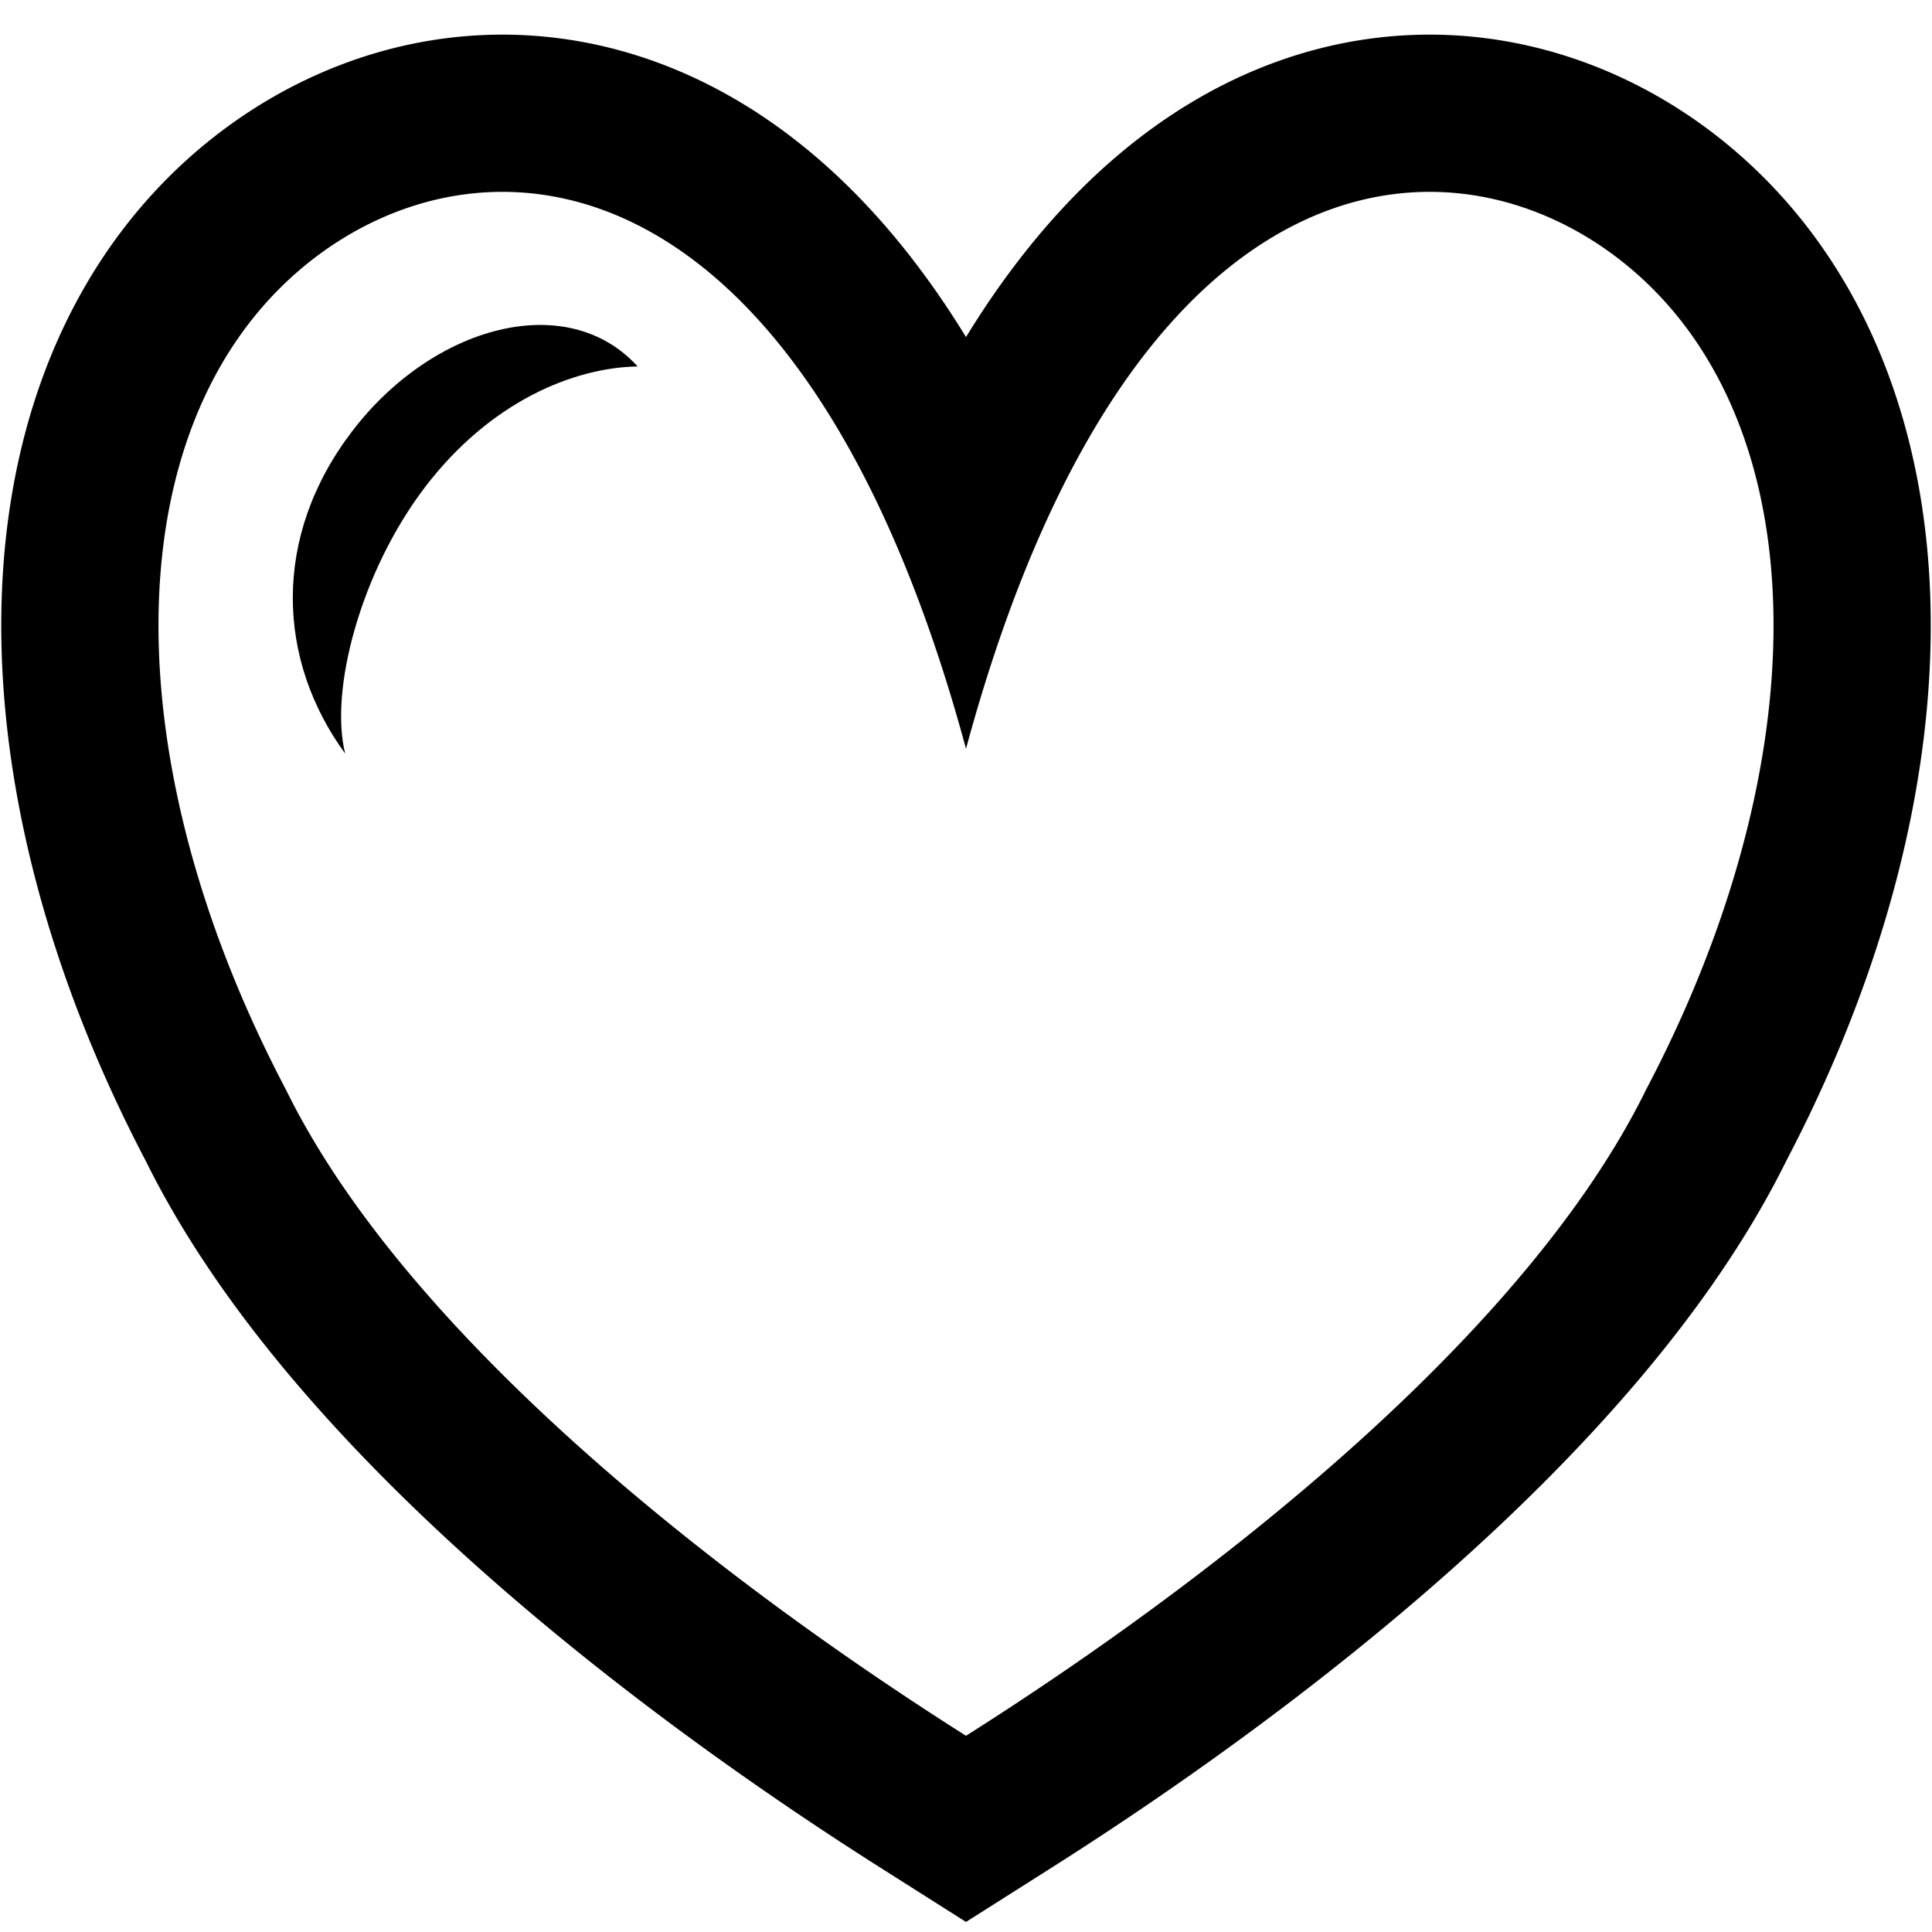 <?xml version="1.0" standalone="no"?>
<!DOCTYPE svg PUBLIC "-//W3C//DTD SVG 1.1//EN" "http://www.w3.org/Graphics/SVG/1.1/DTD/svg11.dtd">
<svg width="512px" height="512px" version="1.1" xmlns="http://www.w3.org/2000/svg" xmlns:xlink="http://www.w3.org/1999/xlink" xml:space="preserve" style="fill-rule:evenodd;clip-rule:evenodd;stroke-linejoin:round;stroke-miterlimit:1.414;">
    <g>
        <g id="Layer1">
            <g>
                <path d="M256,460L256.793,459.497L257.586,458.993L258.381,458.487L259.177,457.978L259.975,457.468L260.773,456.956L261.573,456.441L262.373,455.925L263.175,455.408L263.978,454.888L264.781,454.366L265.586,453.842L266.392,453.317L267.198,452.79L268.006,452.26L268.814,451.729L269.623,451.197L270.433,450.662L271.244,450.125L272.056,449.587L272.869,449.047L273.682,448.505L274.496,447.961L275.311,447.416L276.126,446.869L276.943,446.32L277.759,445.769L278.577,445.216L279.395,444.662L280.214,444.106L281.033,443.548L281.852,442.989L282.673,442.427L283.493,441.865L284.315,441.3L285.136,440.734L285.958,440.166L286.781,439.596L287.604,439.025L288.427,438.452L289.251,437.877L290.074,437.301L290.899,436.723L291.723,436.143L292.548,435.562L293.373,434.979L294.198,434.395L295.023,433.809L295.848,433.221L296.674,432.632L297.5,432.042L298.325,431.449L299.151,430.855L299.977,430.26L300.803,429.663L301.629,429.064L302.455,428.464L303.28,427.863L304.106,427.26L304.932,426.655L305.757,426.049L306.583,425.441L307.408,424.832L308.233,424.222L309.058,423.61L309.882,422.996L310.707,422.381L311.531,421.765L312.355,421.147L313.178,420.528L314.001,419.907L314.824,419.285L315.646,418.662L316.468,418.037L317.29,417.411L318.111,416.783L318.931,416.154L319.752,415.523L320.571,414.892L321.39,414.259L322.209,413.624L323.026,412.988L323.844,412.351L324.66,411.713L325.476,411.073L326.292,410.432L327.106,409.789L327.92,409.146L328.733,408.501L329.546,407.854L330.357,407.207L331.168,406.558L331.978,405.908L332.787,405.257L333.595,404.604L334.402,403.95L335.208,403.295L336.014,402.639L336.818,401.982L337.622,401.323L338.424,400.663L339.225,400.002L340.026,399.34L340.825,398.677L341.623,398.012L342.42,397.347L343.216,396.68L344.01,396.012L344.804,395.343L345.596,394.673L346.387,394.001L347.177,393.329L347.965,392.655L348.752,391.981L349.538,391.305L350.322,390.628L351.105,389.95L351.887,389.271L352.667,388.591L353.446,387.91L354.223,387.228L354.999,386.545L355.773,385.861L356.546,385.176L357.317,384.49L358.087,383.802L358.855,383.114L359.621,382.425L360.386,381.735L361.149,381.044L361.91,380.352L362.67,379.659L363.428,378.965L364.184,378.27L364.938,377.574L365.691,376.877L366.441,376.179L367.19,375.481L367.937,374.781L368.682,374.081L369.425,373.38L370.167,372.677L370.906,371.974L371.643,371.27L372.378,370.566L373.112,369.86L373.843,369.154L374.572,368.446L375.299,367.738L376.024,367.029L376.746,366.319L377.467,365.609L378.185,364.898L378.901,364.185L379.615,363.473L380.327,362.759L381.036,362.044L381.743,361.329L382.448,360.613L383.15,359.896L383.85,359.179L384.548,358.461L385.243,357.742L385.936,357.022L386.626,356.302L387.314,355.581L387.999,354.859L388.682,354.137L389.362,353.414L390.04,352.69L390.715,351.966L391.388,351.241L392.057,350.515L392.725,349.789L393.389,349.062L394.051,348.334L394.71,347.606L395.366,346.878L396.019,346.148L396.67,345.418L397.318,344.688L397.963,343.957L398.605,343.225L399.244,342.493L399.881,341.76L400.514,341.027L401.144,340.293L401.772,339.558L402.396,338.823L403.018,338.088L403.636,337.352L404.251,336.616L404.864,335.879L405.473,335.141L406.079,334.403L406.681,333.665L407.281,332.926L407.877,332.187L408.471,331.447L409.06,330.707L409.647,329.967L410.23,329.226L410.81,328.484L411.387,327.743L411.96,327L412.53,326.258L413.097,325.515L413.66,324.771L414.22,324.028L414.498,323.656L414.776,323.284L415.053,322.911L415.329,322.539L415.604,322.167L415.878,321.794L416.151,321.422L416.423,321.049L416.695,320.677L416.965,320.304L417.235,319.931L417.504,319.558L417.772,319.185L418.039,318.812L418.305,318.439L418.57,318.066L418.834,317.692L419.097,317.319L419.36,316.946L419.621,316.572L419.882,316.199L420.141,315.825L420.4,315.451L420.658,315.077L420.915,314.703L421.17,314.33L421.425,313.956L421.679,313.582L421.932,313.207L422.184,312.833L422.436,312.459L422.686,312.085L422.935,311.71L423.183,311.336L423.43,310.961L423.677,310.587L423.922,310.212L424.167,309.838L424.41,309.463L424.652,309.088L424.894,308.713L425.134,308.339L425.374,307.964L425.612,307.589L425.85,307.214L426.086,306.839L426.322,306.464L426.556,306.088L426.79,305.713L427.022,305.338L427.254,304.963L427.484,304.587L427.713,304.212L427.942,303.837L428.169,303.461L428.396,303.086L428.621,302.71L428.845,302.335L429.069,301.959L429.291,301.584L429.512,301.208L429.732,300.832L429.951,300.457L430.169,300.081L430.386,299.705L430.602,299.329L430.817,298.954L431.031,298.578L431.244,298.202L431.456,297.826L431.666,297.45L431.876,297.074L432.084,296.698L432.292,296.322L432.498,295.946L432.703,295.57L432.908,295.194L433.111,294.818L433.313,294.442L433.514,294.066L433.714,293.69L433.912,293.314L434.11,292.938L434.307,292.562L434.502,292.185L434.696,291.809L434.89,291.433L435.082,291.057L435.273,290.681L435.462,290.305L435.651,289.929L435.839,289.552L436.025,289.176L436.211,288.8L436.474,288.298L436.737,287.797L436.998,287.295L437.258,286.794L437.518,286.292L437.776,285.791L438.033,285.289L438.29,284.788L438.545,284.286L438.799,283.785L439.052,283.283L439.304,282.782L439.555,282.28L439.805,281.779L440.055,281.278L440.303,280.776L440.55,280.275L440.795,279.774L441.04,279.272L441.284,278.771L441.527,278.27L441.769,277.769L442.01,277.268L442.249,276.767L442.488,276.266L442.726,275.765L442.963,275.264L443.198,274.763L443.433,274.262L443.666,273.762L443.899,273.261L444.13,272.76L444.361,272.26L444.59,271.759L444.819,271.259L445.046,270.759L445.272,270.258L445.498,269.758L445.722,269.258L445.945,268.758L446.168,268.258L446.389,267.758L446.609,267.258L446.828,266.758L447.046,266.259L447.263,265.759L447.479,265.26L447.694,264.76L447.908,264.261L448.121,263.762L448.333,263.263L448.544,262.764L448.754,262.265L448.963,261.766L449.17,261.267L449.377,260.769L449.583,260.27L449.788,259.772L449.991,259.273L450.194,258.775L450.396,258.277L450.596,257.779L450.796,257.281L450.994,256.784L451.192,256.286L451.388,255.789L451.583,255.291L451.778,254.794L451.971,254.297L452.164,253.8L452.355,253.303L452.545,252.807L452.734,252.31L452.922,251.814L453.11,251.317L453.296,250.821L453.481,250.325L453.665,249.829L453.848,249.334L454.03,248.838L454.211,248.343L454.391,247.848L454.57,247.353L454.748,246.858L454.925,246.363L455.1,245.868L455.275,245.374L455.449,244.88L455.622,244.386L455.793,243.892L455.964,243.398L456.134,242.905L456.302,242.411L456.47,241.918L456.636,241.425L456.802,240.932L456.966,240.439L457.13,239.947L457.292,239.455L457.454,238.963L457.614,238.471L457.773,237.979L457.932,237.488L458.089,236.996L458.245,236.505L458.4,236.014L458.554,235.523L458.708,235.033L458.86,234.543L459.011,234.053L459.161,233.563L459.31,233.073L459.458,232.584L459.605,232.094L459.751,231.605L459.896,231.116L460.039,230.628L460.182,230.14L460.324,229.651L460.465,229.164L460.604,228.676L460.743,228.188L460.881,227.701L461.017,227.214L461.153,226.728L461.288,226.241L461.421,225.755L461.554,225.269L461.685,224.783L461.816,224.297L461.945,223.812L462.073,223.327L462.201,222.842L462.327,222.358L462.452,221.874L462.577,221.39L462.7,220.906L462.822,220.422L462.943,219.939L463.063,219.456L463.183,218.974L463.301,218.491L463.418,218.009L463.534,217.527L463.649,217.046L463.763,216.564L463.875,216.083L463.987,215.603L464.098,215.122L464.208,214.642L464.317,214.162L464.425,213.682L464.531,213.203L464.637,212.724L464.742,212.245L464.845,211.767L464.948,211.289L465.05,210.811L465.15,210.333L465.25,209.856L465.348,209.379L465.446,208.903L465.542,208.426L465.637,207.95L465.732,207.475L465.825,206.999L465.917,206.524L466.009,206.05L466.099,205.575L466.188,205.101L466.276,204.627L466.363,204.154L466.449,203.681L466.534,203.208L466.619,202.736L466.702,202.263L466.783,201.792L466.864,201.32L466.944,200.849L467.023,200.378L467.101,199.908L467.178,199.438L467.254,198.968L467.328,198.499L467.402,198.03L467.475,197.561L467.547,197.093L467.617,196.625L467.687,196.158L467.755,195.69L467.823,195.224L467.889,194.757L467.955,194.291L468.019,193.825L468.083,193.36L468.145,192.895L468.207,192.43L468.267,191.966L468.326,191.502L468.384,191.039L468.442,190.575L468.498,190.113L468.553,189.65L468.607,189.188L468.66,188.727L468.712,188.266L468.763,187.805L468.813,187.345L468.862,186.885L468.91,186.425L468.957,185.966L469.003,185.507L469.048,185.049L469.092,184.591L469.135,184.133L469.176,183.676L469.217,183.219L469.257,182.763L469.296,182.307L469.333,181.852L469.37,181.397L469.405,180.942L469.44,180.488L469.473,180.034L469.506,179.581L469.537,179.128L469.568,178.675L469.597,178.223L469.626,177.772L469.653,177.32L469.679,176.87L469.704,176.419L469.729,175.97L469.752,175.52L469.774,175.071L469.795,174.623L469.815,174.175L469.834,173.727L469.852,173.28L469.869,172.833L469.885,172.387L469.9,171.941L469.914,171.496L469.927,171.051L469.939,170.607L469.95,170.163L469.96,169.719L469.968,169.276L469.976,168.834L469.983,168.392L469.989,167.95L469.993,167.509L469.997,167.069L469.999,166.629L470.001,166.189L470.001,165.75L470.001,165.311L469.999,164.873L469.997,164.436L469.993,163.998L469.989,163.562L469.983,163.126L469.976,162.69L469.968,162.255L469.96,161.82L469.95,161.386L469.939,160.953L469.927,160.519L469.914,160.087L469.9,159.655L469.885,159.223L469.869,158.792L469.852,158.362L469.834,157.932L469.815,157.502L469.795,157.073L469.774,156.645L469.752,156.217L469.729,155.789L469.704,155.363L469.679,154.936L469.653,154.511L469.626,154.085L469.597,153.661L469.568,153.237L469.537,152.813L469.506,152.39L469.473,151.967L469.44,151.546L469.405,151.124L469.37,150.703L469.333,150.283L469.296,149.863L469.257,149.444L469.217,149.026L469.176,148.608L469.135,148.19L469.092,147.773L469.048,147.357L469.003,146.941L468.957,146.526L468.91,146.111L468.862,145.697L468.813,145.284L468.763,144.871L468.712,144.459L468.66,144.047L468.607,143.636L468.553,143.225L468.498,142.816L468.442,142.406L468.384,141.997L468.326,141.589L468.267,141.182L468.207,140.775L468.145,140.369L468.083,139.963L468.019,139.558L467.955,139.153L467.889,138.749L467.823,138.346L467.755,137.943L467.687,137.541L467.617,137.14L467.547,136.739L467.475,136.339L467.402,135.939L467.328,135.54L467.254,135.142L467.178,134.744L467.101,134.347L467.023,133.951L466.944,133.555L466.864,133.16L466.783,132.765L466.702,132.371L466.619,131.978L466.534,131.585L466.449,131.193L466.363,130.802L466.276,130.412L466.188,130.022L466.099,129.632L466.009,129.244L465.917,128.856L465.825,128.468L465.732,128.081L465.637,127.695L465.542,127.31L465.446,126.925L465.348,126.541L465.25,126.158L465.15,125.775L465.05,125.393L464.948,125.012L464.845,124.631L464.742,124.251L464.637,123.872L464.531,123.493L464.425,123.115L464.317,122.738L464.208,122.362L464.098,121.986L463.987,121.611L463.875,121.236L463.763,120.862L463.649,120.489L463.534,120.117L463.418,119.745L463.301,119.374L463.183,119.004L463.063,118.635L462.943,118.266L462.822,117.898L462.7,117.53L462.577,117.164L462.452,116.798L462.327,116.432L462.201,116.068L462.073,115.704L461.945,115.341L461.816,114.979L461.685,114.617L461.554,114.256L461.421,113.896L461.288,113.537L461.153,113.178L461.017,112.82L460.881,112.463L460.743,112.107L460.604,111.751L460.465,111.396L460.324,111.042L460.182,110.688L460.039,110.336L459.896,109.984L459.751,109.633L459.605,109.282L459.458,108.933L459.31,108.584L459.161,108.236L459.011,107.888L458.86,107.542L458.708,107.196L458.554,106.851L458.4,106.506L458.245,106.163L458.089,105.82L457.932,105.478L457.773,105.137L457.614,104.797L457.454,104.457L457.292,104.119L457.13,103.781L456.966,103.443L456.802,103.107L456.636,102.771L456.47,102.437L456.302,102.103L456.134,101.769L455.964,101.437L455.793,101.105L455.622,100.774L455.449,100.445L455.275,100.115L455.1,99.787L454.925,99.459L454.748,99.133L454.57,98.807L454.391,98.482L454.211,98.157L454.03,97.834L453.848,97.511L453.665,97.19L453.481,96.869L453.296,96.549L453.11,96.229L452.922,95.911L452.734,95.593L452.545,95.276L452.355,94.96L452.164,94.645L451.971,94.331L451.778,94.018L451.583,93.705L451.388,93.394L451.192,93.083L450.994,92.773L450.796,92.463L450.596,92.155L450.396,91.848L450.194,91.541L449.991,91.236L449.788,90.931L449.583,90.627L449.377,90.324L449.17,90.022L448.963,89.72L448.754,89.42L448.544,89.12L448.333,88.822L448.121,88.524L447.908,88.227L447.694,87.931L447.479,87.636L447.263,87.341L447.046,87.048L446.828,86.755L446.609,86.464L446.389,86.173L446.168,85.883L445.945,85.594L445.722,85.306L445.498,85.019L445.272,84.733L445.046,84.448L444.819,84.164L444.59,83.88L444.361,83.598L444.13,83.316L443.899,83.035L443.666,82.756L443.433,82.477L443.198,82.199L442.963,81.922L442.726,81.646L442.488,81.371L442.249,81.097L442.01,80.823L441.769,80.551L441.527,80.279L441.284,80.009L441.04,79.74L440.795,79.471L440.55,79.203L440.303,78.937L440.055,78.671L439.805,78.406L439.555,78.142L439.304,77.879L439.052,77.617L438.799,77.356L438.545,77.097L438.29,76.837L438.033,76.579L437.776,76.322L437.518,76.066L437.258,75.811L436.998,75.557L436.737,75.303L436.474,75.051L436.211,74.8L435.946,74.55L435.681,74.3L435.414,74.052L435.147,73.805L434.878,73.558L434.608,73.313L434.338,73.069L434.066,72.826L433.794,72.583L433.52,72.342L433.245,72.102L432.97,71.863L432.693,71.625L432.416,71.388L432.137,71.152L431.858,70.917L431.577,70.683L431.296,70.45L431.013,70.218L430.73,69.988L430.446,69.758L430.161,69.53L429.875,69.302L429.587,69.076L429.299,68.851L429.01,68.627L428.721,68.404L428.43,68.182L428.138,67.962L427.845,67.742L427.552,67.524L427.257,67.307L426.962,67.091L426.666,66.876L426.368,66.662L426.07,66.45L425.772,66.238L425.472,66.028L425.171,65.819L424.869,65.611L424.567,65.405L424.264,65.2L423.96,64.995L423.654,64.792L423.349,64.591L423.042,64.39L422.734,64.191L422.426,63.993L422.117,63.796L421.807,63.601L421.496,63.406L421.184,63.213L420.871,63.022L420.558,62.831L420.244,62.642L419.929,62.454L419.613,62.267L419.296,62.082L418.979,61.898L418.661,61.715L418.342,61.534L418.022,61.354L417.701,61.175L417.38,60.998L417.058,60.822L416.735,60.647L416.411,60.473L416.087,60.301L415.762,60.131L415.436,59.961L415.109,59.793L414.782,59.627L414.454,59.462L414.125,59.298L413.795,59.135L413.465,58.974L413.134,58.814L412.802,58.656L412.469,58.499L412.136,58.344L411.802,58.19L411.468,58.037L411.132,57.886L410.796,57.736L410.459,57.588L410.122,57.441L409.784,57.296L409.445,57.152L409.106,57.01L408.765,56.869L408.425,56.729L408.083,56.591L407.741,56.455L407.398,56.32L407.055,56.186L406.711,56.054L406.366,55.923L406.021,55.794L405.675,55.667L405.328,55.541L404.981,55.417L404.633,55.294L404.284,55.172L403.935,55.053L403.585,54.934L403.235,54.818L402.884,54.703L402.533,54.589L402.18,54.477L401.828,54.367L401.474,54.258L401.12,54.151L400.766,54.045L400.411,53.941L400.055,53.839L399.699,53.738L399.342,53.639L398.985,53.541L398.627,53.445L398.268,53.351L397.91,53.258L397.55,53.168L397.19,53.078L396.829,52.991L396.468,52.905L396.106,52.82L395.744,52.738L395.382,52.657L395.018,52.577L394.655,52.5L394.29,52.424L393.926,52.35L393.56,52.277L393.195,52.207L392.828,52.138L392.462,52.07L392.094,52.005L391.727,51.941L391.359,51.879L390.99,51.818L390.621,51.76L390.251,51.703L389.881,51.648L389.511,51.595L389.14,51.543L388.768,51.493L388.397,51.445L388.024,51.399L387.652,51.355L387.279,51.312L386.905,51.272L386.531,51.233L386.157,51.195L385.782,51.16L385.407,51.127L385.031,51.095L384.655,51.065L384.278,51.037L383.902,51.011L383.524,50.987L383.147,50.965L382.769,50.944L382.39,50.925L382.012,50.909L381.633,50.894L381.253,50.881L380.873,50.87L380.493,50.861L380.113,50.853L379.732,50.848L379.35,50.845L378.969,50.843L378.587,50.844L378.205,50.846L377.822,50.85L377.439,50.856L377.056,50.865L376.672,50.875L376.288,50.887L375.904,50.901L375.52,50.917L375.135,50.935L374.75,50.955L374.364,50.977L373.979,51.001L373.593,51.027L373.207,51.055L372.82,51.085L372.433,51.117L372.046,51.151L371.659,51.188L371.271,51.226L370.883,51.266L370.495,51.308L370.107,51.352L369.718,51.399L369.33,51.447L368.94,51.498L368.551,51.55L368.162,51.605L367.772,51.662L367.382,51.721L366.992,51.781L366.601,51.844L366.211,51.91L365.82,51.977L365.429,52.046L365.038,52.117L364.646,52.191L364.254,52.267L363.863,52.345L363.471,52.425L363.079,52.507L362.686,52.591L362.294,52.678L361.901,52.766L361.508,52.857L361.115,52.95L360.722,53.045L360.329,53.143L359.935,53.242L359.542,53.344L359.148,53.448L358.754,53.554L358.36,53.663L357.966,53.773L357.572,53.886L357.178,54.001L356.783,54.119L356.389,54.238L355.994,54.36L355.599,54.484L355.204,54.611L354.809,54.739L354.414,54.87L354.019,55.003L353.624,55.139L353.229,55.276L352.833,55.416L352.438,55.559L352.042,55.703L351.647,55.85L351.251,56L350.856,56.151L350.46,56.305L350.064,56.462L349.668,56.62L349.273,56.781L348.877,56.944L348.481,57.11L348.085,57.278L347.689,57.448L347.293,57.621L346.897,57.796L346.501,57.974L346.105,58.154L345.709,58.336L345.313,58.521L344.917,58.708L344.521,58.897L344.125,59.089L343.73,59.284L343.334,59.48L342.938,59.68L342.542,59.881L342.146,60.085L341.75,60.292L341.355,60.501L340.959,60.712L340.563,60.926L340.168,61.143L339.772,61.362L339.377,61.583L338.982,61.807L338.586,62.033L338.191,62.262L337.796,62.493L337.401,62.727L337.006,62.964L336.611,63.202L336.216,63.444L335.822,63.688L335.427,63.934L335.033,64.183L334.638,64.435L334.244,64.689L333.85,64.946L333.456,65.205L333.062,65.467L332.669,65.731L332.275,65.998L331.882,66.268L331.488,66.54L331.095,66.815L330.702,67.092L330.309,67.372L329.917,67.655L329.524,67.94L329.132,68.228L328.74,68.518L328.348,68.811L327.956,69.107L327.564,69.406L327.173,69.707L326.782,70.01L326.391,70.317L326,70.626L325.609,70.938L325.219,71.252L324.828,71.569L324.439,71.889L324.049,72.212L323.659,72.537L323.27,72.865L322.881,73.195L322.492,73.529L322.103,73.865L321.715,74.204L321.327,74.545L320.939,74.889L320.551,75.236L320.164,75.586L319.777,75.939L319.39,76.294L319.004,76.652L318.618,77.013L318.232,77.377L317.846,77.743L317.461,78.112L317.075,78.484L316.691,78.859L316.306,79.237L315.922,79.617L315.538,80L315.155,80.386L314.771,80.775L314.388,81.167L314.006,81.562L313.624,81.959L313.242,82.36L312.86,82.763L312.479,83.169L312.098,83.578L311.717,83.989L311.337,84.404L310.957,84.822L310.578,85.242L310.199,85.665L309.82,86.092L309.442,86.521L309.064,86.953L308.686,87.388L308.309,87.826L307.932,88.266L307.556,88.71L307.179,89.157L306.804,89.607L306.429,90.059L306.054,90.515L305.679,90.973L305.305,91.435L304.932,91.899L304.559,92.367L304.186,92.837L303.814,93.311L303.442,93.787L303.071,94.266L302.7,94.749L302.329,95.234L301.959,95.723L301.59,96.214L301.221,96.709L300.852,97.206L300.484,97.707L300.116,98.211L299.749,98.717L299.382,99.227L299.016,99.74L298.65,100.256L298.285,100.775L297.92,101.297L297.556,101.822L297.192,102.35L296.829,102.881L296.466,103.416L296.104,103.953L295.742,104.494L295.381,105.038L295.021,105.585L294.66,106.135L294.301,106.688L293.942,107.244L293.584,107.803L293.226,108.366L292.868,108.932L292.512,109.501L292.155,110.073L291.8,110.648L291.445,111.226L291.09,111.808L290.736,112.393L290.383,112.981L290.03,113.572L289.678,114.166L289.326,114.764L288.975,115.365L288.625,115.969L288.275,116.576L287.926,117.187L287.578,117.8L287.23,118.417L286.883,119.038L286.536,119.661L286.19,120.288L285.844,120.918L285.5,121.551L285.156,122.188L284.812,122.828L284.469,123.471L284.127,124.117L283.786,124.767L283.445,125.42L283.105,126.077L282.765,126.736L282.427,127.399L282.089,128.066L281.751,128.735L281.414,129.408L281.078,130.085L280.743,130.764L280.408,131.448L280.074,132.134L279.741,132.824L279.409,133.517L279.077,134.213L278.746,134.913L278.415,135.617L278.086,136.323L277.757,137.034L277.429,137.747L277.101,138.464L276.775,139.184L276.449,139.908L276.124,140.635L275.799,141.366L275.476,142.1L275.153,142.838L274.831,143.579L274.509,144.323L274.189,145.071L273.869,145.822L273.55,146.577L273.232,147.335L272.914,148.097L272.598,148.862L272.282,149.631L271.967,150.404L271.653,151.179L271.339,151.959L271.027,152.741L270.715,153.528L270.404,154.318L270.094,155.111L269.785,155.908L269.476,156.708L269.169,157.512L268.862,158.32L268.556,159.131L268.251,159.946L267.947,160.764L267.644,161.586L267.341,162.411L267.04,163.24L266.739,164.073L266.439,164.909L266.14,165.749L265.842,166.592L265.545,167.439L265.249,168.29L264.953,169.144L264.659,170.002L264.365,170.864L264.073,171.729L263.781,172.598L263.49,173.471L263.2,174.347L262.911,175.227L262.623,176.11L262.336,176.997L262.05,177.888L261.765,178.783L261.48,179.681L261.197,180.583L260.915,181.488L260.633,182.398L260.353,183.311L260.073,184.228L259.795,185.148L259.517,186.072L259.241,187L258.965,187.932L258.691,188.868L258.417,189.807L258.144,190.75L257.873,191.697L257.602,192.647L257.333,193.602L257.064,194.56L256.797,195.521L256.53,196.487L256.264,197.457L256,198.43L255.736,197.457L255.47,196.487L255.203,195.521L254.936,194.56L254.667,193.602L254.398,192.647L254.127,191.697L253.856,190.75L253.583,189.807L253.309,188.868L253.035,187.932L252.759,187L252.483,186.072L252.205,185.148L251.927,184.228L251.647,183.311L251.367,182.398L251.085,181.488L250.803,180.583L250.52,179.681L250.235,178.783L249.95,177.888L249.664,176.997L249.377,176.11L249.089,175.227L248.8,174.347L248.51,173.471L248.219,172.598L247.927,171.729L247.635,170.864L247.341,170.002L247.047,169.144L246.751,168.29L246.455,167.439L246.158,166.592L245.86,165.749L245.561,164.909L245.261,164.073L244.96,163.24L244.659,162.411L244.356,161.586L244.053,160.764L243.749,159.946L243.444,159.131L243.138,158.32L242.831,157.512L242.524,156.708L242.215,155.908L241.906,155.111L241.596,154.318L241.285,153.528L240.973,152.741L240.661,151.959L240.347,151.179L240.033,150.404L239.718,149.631L239.402,148.862L239.086,148.097L238.768,147.335L238.45,146.577L238.131,145.822L237.811,145.071L237.491,144.323L237.169,143.579L236.847,142.838L236.524,142.1L236.201,141.366L235.876,140.635L235.551,139.908L235.225,139.184L234.899,138.464L234.571,137.747L234.243,137.034L233.914,136.323L233.585,135.617L233.254,134.913L232.923,134.213L232.591,133.517L232.259,132.824L231.926,132.134L231.592,131.448L231.257,130.764L230.922,130.085L230.586,129.408L230.249,128.735L229.911,128.066L229.573,127.399L229.235,126.736L228.895,126.077L228.555,125.42L228.214,124.767L227.873,124.117L227.531,123.471L227.188,122.828L226.844,122.188L226.5,121.551L226.156,120.918L225.81,120.288L225.464,119.661L225.117,119.038L224.77,118.417L224.422,117.8L224.074,117.187L223.725,116.576L223.375,115.969L223.025,115.365L222.674,114.764L222.322,114.166L221.97,113.572L221.617,112.981L221.264,112.393L220.91,111.808L220.555,111.226L220.2,110.648L219.845,110.073L219.488,109.501L219.132,108.932L218.774,108.366L218.416,107.803L218.058,107.244L217.699,106.688L217.34,106.135L216.979,105.585L216.619,105.038L216.258,104.494L215.896,103.953L215.534,103.416L215.171,102.881L214.808,102.35L214.444,101.822L214.08,101.297L213.715,100.775L213.35,100.256L212.984,99.74L212.618,99.227L212.251,98.717L211.884,98.211L211.516,97.707L211.148,97.206L210.779,96.709L210.41,96.214L210.041,95.723L209.671,95.234L209.3,94.749L208.929,94.266L208.558,93.787L208.186,93.311L207.814,92.837L207.441,92.367L207.068,91.899L206.695,91.435L206.321,90.973L205.946,90.515L205.571,90.059L205.196,89.607L204.821,89.157L204.444,88.71L204.068,88.266L203.691,87.826L203.314,87.388L202.936,86.953L202.558,86.521L202.18,86.092L201.801,85.665L201.422,85.242L201.043,84.822L200.663,84.404L200.283,83.989L199.902,83.578L199.521,83.169L199.14,82.763L198.758,82.36L198.376,81.959L197.994,81.562L197.612,81.167L197.229,80.775L196.845,80.386L196.462,80L196.078,79.617L195.694,79.237L195.309,78.859L194.925,78.484L194.539,78.112L194.154,77.743L193.768,77.377L193.382,77.013L192.996,76.652L192.61,76.294L192.223,75.939L191.836,75.586L191.449,75.236L191.061,74.889L190.673,74.545L190.285,74.204L189.897,73.865L189.508,73.529L189.119,73.195L188.73,72.865L188.341,72.537L187.951,72.212L187.562,71.889L187.172,71.569L186.781,71.252L186.391,70.938L186,70.626L185.609,70.317L185.218,70.01L184.827,69.707L184.436,69.406L184.044,69.107L183.652,68.811L183.26,68.518L182.868,68.228L182.476,67.94L182.083,67.655L181.691,67.372L181.298,67.092L180.905,66.815L180.512,66.54L180.118,66.268L179.725,65.998L179.331,65.731L178.938,65.467L178.544,65.205L178.15,64.946L177.756,64.689L177.362,64.435L176.967,64.183L176.573,63.934L176.178,63.688L175.784,63.444L175.389,63.202L174.994,62.964L174.599,62.727L174.204,62.493L173.809,62.262L173.414,62.033L173.018,61.807L172.623,61.583L172.228,61.362L171.832,61.143L171.437,60.926L171.041,60.712L170.645,60.501L170.25,60.292L169.854,60.085L169.458,59.881L169.062,59.68L168.666,59.48L168.271,59.284L167.875,59.089L167.479,58.897L167.083,58.708L166.687,58.521L166.291,58.336L165.895,58.154L165.499,57.974L165.103,57.796L164.707,57.621L164.311,57.448L163.915,57.278L163.519,57.11L163.123,56.944L162.727,56.781L162.332,56.62L161.936,56.462L161.54,56.305L161.144,56.151L160.749,56L160.353,55.85L159.958,55.703L159.562,55.559L159.167,55.416L158.771,55.276L158.376,55.139L157.981,55.003L157.586,54.87L157.191,54.739L156.796,54.611L156.401,54.484L156.006,54.36L155.611,54.238L155.217,54.119L154.822,54.001L154.428,53.886L154.034,53.773L153.64,53.663L153.246,53.554L152.852,53.448L152.458,53.344L152.065,53.242L151.671,53.143L151.278,53.045L150.885,52.95L150.492,52.857L150.099,52.766L149.706,52.678L149.314,52.591L148.921,52.507L148.529,52.425L148.137,52.345L147.746,52.267L147.354,52.191L146.963,52.117L146.571,52.046L146.18,51.977L145.789,51.91L145.399,51.844L145.008,51.781L144.618,51.721L144.228,51.662L143.838,51.605L143.449,51.55L143.06,51.498L142.67,51.447L142.282,51.399L141.893,51.352L141.505,51.308L141.117,51.266L140.729,51.226L140.341,51.188L139.954,51.151L139.567,51.117L139.18,51.085L138.793,51.055L138.407,51.027L138.021,51.001L137.636,50.977L137.25,50.955L136.865,50.935L136.48,50.917L136.096,50.901L135.712,50.887L135.328,50.875L134.944,50.865L134.561,50.856L134.178,50.85L133.795,50.846L133.413,50.844L133.031,50.843L132.65,50.845L132.268,50.848L131.887,50.853L131.507,50.861L131.127,50.87L130.747,50.881L130.367,50.894L129.988,50.909L129.61,50.925L129.231,50.944L128.853,50.965L128.476,50.987L128.098,51.011L127.722,51.037L127.345,51.065L126.969,51.095L126.594,51.127L126.218,51.16L125.843,51.195L125.469,51.233L125.095,51.272L124.722,51.312L124.348,51.355L123.976,51.399L123.603,51.445L123.232,51.493L122.86,51.543L122.489,51.595L122.119,51.648L121.749,51.703L121.379,51.76L121.01,51.818L120.642,51.879L120.273,51.941L119.906,52.005L119.538,52.07L119.172,52.138L118.805,52.207L118.44,52.277L118.074,52.35L117.71,52.424L117.345,52.5L116.982,52.577L116.619,52.657L116.256,52.738L115.894,52.82L115.532,52.905L115.171,52.991L114.81,53.078L114.45,53.168L114.091,53.258L113.732,53.351L113.373,53.445L113.015,53.541L112.658,53.639L112.301,53.738L111.945,53.839L111.589,53.941L111.234,54.045L110.88,54.151L110.526,54.258L110.172,54.367L109.82,54.477L109.468,54.589L109.116,54.703L108.765,54.818L108.415,54.934L108.065,55.053L107.716,55.172L107.367,55.294L107.019,55.417L106.672,55.541L106.325,55.667L105.979,55.794L105.634,55.923L105.289,56.054L104.945,56.186L104.602,56.32L104.259,56.455L103.917,56.591L103.575,56.729L103.235,56.869L102.894,57.01L102.555,57.152L102.216,57.296L101.878,57.441L101.541,57.588L101.204,57.736L100.868,57.886L100.533,58.037L100.198,58.19L99.864,58.344L99.531,58.499L99.198,58.656L98.867,58.814L98.535,58.974L98.205,59.135L97.875,59.298L97.546,59.462L97.218,59.627L96.891,59.793L96.564,59.961L96.238,60.131L95.913,60.301L95.589,60.473L95.265,60.647L94.942,60.822L94.62,60.998L94.299,61.175L93.978,61.354L93.659,61.534L93.34,61.715L93.021,61.898L92.704,62.082L92.387,62.267L92.071,62.454L91.756,62.642L91.442,62.831L91.129,63.022L90.816,63.213L90.504,63.406L90.194,63.601L89.883,63.796L89.574,63.993L89.266,64.191L88.958,64.39L88.651,64.591L88.346,64.792L88.041,64.995L87.737,65.2L87.433,65.405L87.131,65.611L86.829,65.819L86.528,66.028L86.229,66.238L85.93,66.45L85.632,66.662L85.335,66.876L85.038,67.091L84.743,67.307L84.448,67.524L84.155,67.742L83.862,67.962L83.57,68.182L83.28,68.404L82.99,68.627L82.701,68.851L82.413,69.076L82.126,69.302L81.84,69.53L81.554,69.758L81.27,69.988L80.987,70.218L80.704,70.45L80.423,70.683L80.142,70.917L79.863,71.152L79.584,71.388L79.307,71.625L79.03,71.863L78.755,72.102L78.48,72.342L78.207,72.583L77.934,72.826L77.662,73.069L77.392,73.313L77.122,73.558L76.854,73.805L76.586,74.052L76.32,74.3L76.054,74.55L75.79,74.8L75.526,75.051L75.264,75.303L75.002,75.557L74.742,75.811L74.483,76.066L74.224,76.322L73.967,76.579L73.711,76.837L73.455,77.097L73.201,77.356L72.948,77.617L72.696,77.879L72.445,78.142L72.195,78.406L71.946,78.671L71.698,78.937L71.451,79.203L71.205,79.471L70.96,79.74L70.716,80.009L70.473,80.279L70.231,80.551L69.991,80.823L69.751,81.097L69.512,81.371L69.275,81.646L69.038,81.922L68.802,82.199L68.568,82.477L68.334,82.756L68.102,83.035L67.87,83.316L67.64,83.598L67.41,83.88L67.182,84.164L66.954,84.448L66.728,84.733L66.503,85.019L66.278,85.306L66.055,85.594L65.833,85.883L65.612,86.173L65.392,86.464L65.172,86.755L64.954,87.048L64.737,87.341L64.521,87.636L64.306,87.931L64.092,88.227L63.879,88.524L63.667,88.822L63.457,89.12L63.247,89.42L63.038,89.72L62.83,90.022L62.623,90.324L62.418,90.627L62.213,90.931L62.009,91.236L61.807,91.541L61.605,91.848L61.405,92.155L61.205,92.463L61.007,92.773L60.809,93.083L60.613,93.394L60.417,93.705L60.223,94.018L60.029,94.331L59.837,94.645L59.646,94.96L59.456,95.276L59.267,95.593L59.078,95.911L58.891,96.229L58.705,96.549L58.52,96.869L58.336,97.19L58.153,97.511L57.971,97.834L57.79,98.157L57.61,98.482L57.431,98.807L57.253,99.133L57.076,99.459L56.901,99.787L56.726,100.115L56.552,100.445L56.379,100.774L56.208,101.105L56.037,101.437L55.867,101.769L55.699,102.103L55.531,102.437L55.364,102.771L55.199,103.107L55.035,103.443L54.871,103.781L54.709,104.119L54.547,104.457L54.387,104.797L54.228,105.137L54.069,105.478L53.912,105.82L53.756,106.163L53.601,106.506L53.447,106.851L53.293,107.196L53.141,107.542L52.99,107.888L52.84,108.236L52.691,108.584L52.543,108.933L52.396,109.282L52.25,109.633L52.105,109.984L51.962,110.336L51.819,110.688L51.677,111.042L51.536,111.396L51.397,111.751L51.258,112.107L51.12,112.463L50.984,112.82L50.848,113.178L50.713,113.537L50.58,113.896L50.447,114.256L50.316,114.617L50.185,114.979L50.056,115.341L49.928,115.704L49.8,116.068L49.674,116.432L49.549,116.798L49.424,117.164L49.301,117.53L49.179,117.898L49.058,118.266L48.938,118.635L48.819,119.004L48.701,119.374L48.584,119.745L48.468,120.117L48.352,120.489L48.239,120.862L48.126,121.236L48.014,121.611L47.903,121.986L47.793,122.362L47.684,122.738L47.577,123.115L47.47,123.493L47.364,123.872L47.26,124.251L47.156,124.631L47.053,125.012L46.952,125.393L46.851,125.775L46.752,126.158L46.653,126.541L46.556,126.925L46.459,127.31L46.364,127.695L46.27,128.081L46.176,128.468L46.084,128.856L45.993,129.244L45.903,129.632L45.813,130.022L45.725,130.412L45.638,130.802L45.552,131.193L45.467,131.585L45.383,131.978L45.3,132.371L45.218,132.765L45.137,133.16L45.057,133.555L44.978,133.951L44.9,134.347L44.823,134.744L44.748,135.142L44.673,135.54L44.599,135.939L44.526,136.339L44.455,136.739L44.384,137.14L44.315,137.541L44.246,137.943L44.178,138.346L44.112,138.749L44.046,139.153L43.982,139.558L43.919,139.963L43.856,140.369L43.795,140.775L43.734,141.182L43.675,141.589L43.617,141.997L43.56,142.406L43.504,142.816L43.448,143.225L43.394,143.636L43.341,144.047L43.289,144.459L43.238,144.871L43.188,145.284L43.139,145.697L43.091,146.111L43.044,146.526L42.998,146.941L42.953,147.357L42.91,147.773L42.867,148.19L42.825,148.608L42.784,149.026L42.745,149.444L42.706,149.863L42.668,150.283L42.632,150.703L42.596,151.124L42.562,151.546L42.528,151.967L42.495,152.39L42.464,152.813L42.434,153.237L42.404,153.661L42.376,154.085L42.349,154.511L42.322,154.936L42.297,155.363L42.273,155.789L42.249,156.217L42.227,156.645L42.206,157.073L42.186,157.502L42.167,157.932L42.149,158.362L42.132,158.792L42.116,159.223L42.101,159.655L42.087,160.087L42.074,160.519L42.062,160.953L42.052,161.386L42.042,161.82L42.033,162.255L42.025,162.69L42.019,163.126L42.013,163.562L42.008,163.998L42.005,164.436L42.002,164.873L42.001,165.311L42,165.75L42.001,166.189L42.002,166.629L42.005,167.069L42.008,167.509L42.013,167.95L42.019,168.392L42.025,168.834L42.033,169.276L42.042,169.719L42.052,170.163L42.062,170.607L42.074,171.051L42.087,171.496L42.101,171.941L42.116,172.387L42.132,172.833L42.149,173.28L42.167,173.727L42.186,174.175L42.206,174.623L42.227,175.071L42.249,175.52L42.273,175.97L42.297,176.419L42.322,176.87L42.349,177.32L42.376,177.772L42.404,178.223L42.434,178.675L42.464,179.128L42.495,179.581L42.528,180.034L42.562,180.488L42.596,180.942L42.632,181.397L42.668,181.852L42.706,182.307L42.745,182.763L42.784,183.219L42.825,183.676L42.867,184.133L42.91,184.591L42.953,185.049L42.998,185.507L43.044,185.966L43.091,186.425L43.139,186.885L43.188,187.345L43.238,187.805L43.289,188.266L43.341,188.727L43.394,189.188L43.448,189.65L43.504,190.113L43.56,190.575L43.617,191.039L43.675,191.502L43.734,191.966L43.795,192.43L43.856,192.895L43.919,193.36L43.982,193.825L44.046,194.291L44.112,194.757L44.178,195.224L44.246,195.69L44.315,196.158L44.384,196.625L44.455,197.093L44.526,197.561L44.599,198.03L44.673,198.499L44.748,198.968L44.823,199.438L44.9,199.908L44.978,200.378L45.057,200.849L45.137,201.32L45.218,201.792L45.3,202.263L45.383,202.736L45.467,203.208L45.552,203.681L45.638,204.154L45.725,204.627L45.813,205.101L45.903,205.575L45.993,206.05L46.084,206.524L46.176,206.999L46.27,207.475L46.364,207.95L46.459,208.426L46.556,208.903L46.653,209.379L46.752,209.856L46.851,210.333L46.952,210.811L47.053,211.289L47.156,211.767L47.26,212.245L47.364,212.724L47.47,213.203L47.577,213.682L47.684,214.162L47.793,214.642L47.903,215.122L48.014,215.603L48.126,216.083L48.239,216.564L48.352,217.046L48.468,217.527L48.584,218.009L48.701,218.491L48.819,218.974L48.938,219.456L49.058,219.939L49.179,220.422L49.301,220.906L49.424,221.39L49.549,221.874L49.674,222.358L49.8,222.842L49.928,223.327L50.056,223.812L50.185,224.297L50.316,224.783L50.447,225.269L50.58,225.755L50.713,226.241L50.848,226.728L50.984,227.214L51.12,227.701L51.258,228.188L51.397,228.676L51.536,229.164L51.677,229.651L51.819,230.14L51.962,230.628L52.105,231.116L52.25,231.605L52.396,232.094L52.543,232.584L52.691,233.073L52.84,233.563L52.99,234.053L53.141,234.543L53.293,235.033L53.447,235.523L53.601,236.014L53.756,236.505L53.912,236.996L54.069,237.488L54.228,237.979L54.387,238.471L54.547,238.963L54.709,239.455L54.871,239.947L55.035,240.439L55.199,240.932L55.364,241.425L55.531,241.918L55.699,242.411L55.867,242.905L56.037,243.398L56.208,243.892L56.379,244.386L56.552,244.88L56.726,245.374L56.901,245.868L57.076,246.363L57.253,246.858L57.431,247.353L57.61,247.848L57.79,248.343L57.971,248.838L58.153,249.334L58.336,249.829L58.52,250.325L58.705,250.821L58.891,251.317L59.078,251.814L59.267,252.31L59.456,252.807L59.646,253.303L59.837,253.8L60.029,254.297L60.223,254.794L60.417,255.291L60.613,255.789L60.809,256.286L61.007,256.784L61.205,257.281L61.405,257.779L61.605,258.277L61.807,258.775L62.009,259.273L62.213,259.772L62.418,260.27L62.623,260.769L62.83,261.267L63.038,261.766L63.247,262.265L63.457,262.764L63.667,263.263L63.879,263.762L64.092,264.261L64.306,264.76L64.521,265.26L64.737,265.759L64.954,266.259L65.172,266.758L65.392,267.258L65.612,267.758L65.833,268.258L66.055,268.758L66.278,269.258L66.503,269.758L66.728,270.258L66.954,270.759L67.182,271.259L67.41,271.759L67.64,272.26L67.87,272.76L68.102,273.261L68.334,273.762L68.568,274.262L68.802,274.763L69.038,275.264L69.275,275.765L69.512,276.266L69.751,276.767L69.991,277.268L70.231,277.769L70.473,278.27L70.716,278.771L70.96,279.272L71.205,279.774L71.451,280.275L71.698,280.776L71.946,281.278L72.195,281.779L72.445,282.28L72.696,282.782L72.948,283.283L73.201,283.785L73.455,284.286L73.711,284.788L73.967,285.289L74.224,285.791L74.483,286.292L74.742,286.794L75.002,287.295L75.264,287.797L75.526,288.298L75.79,288.8L75.975,289.176L76.161,289.552L76.349,289.929L76.538,290.305L76.728,290.681L76.918,291.057L77.111,291.433L77.304,291.809L77.498,292.185L77.694,292.562L77.89,292.938L78.088,293.314L78.287,293.69L78.486,294.066L78.687,294.442L78.889,294.818L79.093,295.194L79.297,295.57L79.502,295.946L79.708,296.322L79.916,296.698L80.124,297.074L80.334,297.45L80.545,297.826L80.756,298.202L80.969,298.578L81.183,298.954L81.398,299.329L81.614,299.705L81.831,300.081L82.049,300.457L82.268,300.832L82.488,301.208L82.709,301.584L82.932,301.959L83.155,302.335L83.379,302.71L83.605,303.086L83.831,303.461L84.058,303.837L84.287,304.212L84.516,304.587L84.747,304.963L84.978,305.338L85.21,305.713L85.444,306.088L85.678,306.464L85.914,306.839L86.15,307.214L86.388,307.589L86.626,307.964L86.866,308.339L87.106,308.713L87.348,309.088L87.59,309.463L87.834,309.838L88.078,310.212L88.323,310.587L88.57,310.961L88.817,311.336L89.065,311.71L89.314,312.085L89.565,312.459L89.816,312.833L90.068,313.207L90.321,313.582L90.575,313.956L90.83,314.33L91.086,314.703L91.342,315.077L91.6,315.451L91.859,315.825L92.118,316.199L92.379,316.572L92.64,316.946L92.903,317.319L93.166,317.692L93.43,318.066L93.695,318.439L93.962,318.812L94.228,319.185L94.496,319.558L94.765,319.931L95.035,320.304L95.305,320.677L95.577,321.049L95.849,321.422L96.122,321.794L96.397,322.167L96.672,322.539L96.948,322.911L97.224,323.284L97.502,323.656L97.78,324.028L98.34,324.771L98.903,325.515L99.47,326.258L100.04,327L100.613,327.743L101.19,328.484L101.77,329.226L102.353,329.967L102.94,330.707L103.53,331.447L104.123,332.187L104.719,332.926L105.319,333.665L105.922,334.403L106.527,335.141L107.137,335.879L107.749,336.616L108.364,337.352L108.982,338.088L109.604,338.823L110.228,339.558L110.856,340.293L111.486,341.027L112.12,341.76L112.756,342.493L113.395,343.225L114.037,343.957L114.682,344.688L115.33,345.418L115.981,346.148L116.634,346.878L117.29,347.606L117.949,348.334L118.611,349.062L119.276,349.789L119.943,350.515L120.612,351.241L121.285,351.966L121.96,352.69L122.638,353.414L123.318,354.137L124.001,354.859L124.686,355.581L125.374,356.302L126.064,357.022L126.757,357.742L127.452,358.461L128.15,359.179L128.85,359.896L129.552,360.613L130.257,361.329L130.964,362.044L131.673,362.759L132.385,363.473L133.099,364.185L133.815,364.898L134.533,365.609L135.254,366.319L135.976,367.029L136.701,367.738L137.428,368.446L138.157,369.154L138.888,369.86L139.622,370.566L140.357,371.27L141.094,371.974L141.833,372.677L142.575,373.38L143.318,374.081L144.063,374.781L144.81,375.481L145.559,376.179L146.309,376.877L147.062,377.574L147.816,378.27L148.572,378.965L149.33,379.659L150.09,380.352L150.851,381.044L151.614,381.735L152.379,382.425L153.145,383.114L153.913,383.802L154.683,384.49L155.454,385.176L156.227,385.861L157.001,386.545L157.777,387.228L158.554,387.91L159.333,388.591L160.113,389.271L160.895,389.95L161.678,390.628L162.462,391.305L163.248,391.981L164.035,392.655L164.823,393.329L165.613,394.001L166.404,394.673L167.196,395.343L167.99,396.012L168.784,396.68L169.58,397.347L170.377,398.012L171.175,398.677L171.974,399.34L172.775,400.002L173.576,400.663L174.378,401.323L175.182,401.982L175.986,402.639L176.792,403.295L177.598,403.95L178.405,404.604L179.213,405.257L180.022,405.908L180.832,406.558L181.643,407.207L182.454,407.854L183.267,408.501L184.08,409.146L184.894,409.789L185.708,410.432L186.524,411.073L187.34,411.713L188.156,412.351L188.974,412.988L189.791,413.624L190.61,414.259L191.429,414.892L192.248,415.523L193.069,416.154L193.889,416.783L194.71,417.411L195.532,418.037L196.354,418.662L197.176,419.285L197.999,419.907L198.822,420.528L199.645,421.147L200.469,421.765L201.293,422.381L202.118,422.996L202.942,423.61L203.767,424.222L204.592,424.832L205.417,425.441L206.243,426.049L207.068,426.655L207.894,427.26L208.72,427.863L209.545,428.464L210.371,429.064L211.197,429.663L212.023,430.26L212.849,430.855L213.675,431.449L214.5,432.042L215.326,432.632L216.152,433.221L216.977,433.809L217.802,434.395L218.627,434.979L219.452,435.562L220.277,436.143L221.101,436.723L221.926,437.301L222.749,437.877L223.573,438.452L224.396,439.025L225.219,439.596L226.042,440.166L226.864,440.734L227.685,441.3L228.507,441.865L229.327,442.427L230.148,442.989L230.967,443.548L231.786,444.106L232.605,444.662L233.423,445.216L234.241,445.769L235.057,446.32L235.874,446.869L236.689,447.416L237.504,447.961L238.318,448.505L239.131,449.047L239.944,449.587L240.756,450.125L241.567,450.662L242.377,451.197L243.186,451.729L243.994,452.26L244.802,452.79L245.608,453.317L246.414,453.842L247.219,454.366L248.022,454.888L248.825,455.408L249.627,455.925L250.427,456.441L251.227,456.956L252.025,457.468L252.823,457.978L253.619,458.487L254.414,458.993L255.207,459.497L256,460ZM256,509.336L232.877,494.675L232.045,494.146L231.213,493.616L230.379,493.084L229.545,492.55L228.709,492.013L227.872,491.475L227.034,490.935L226.195,490.393L225.354,489.848L224.513,489.302L223.671,488.754L222.827,488.204L221.983,487.653L221.138,487.098L220.291,486.543L219.445,485.985L218.596,485.425L217.747,484.863L216.897,484.3L216.047,483.734L215.195,483.167L214.343,482.598L213.49,482.027L212.636,481.454L211.781,480.878L210.926,480.302L210.07,479.723L209.213,479.143L208.356,478.561L207.498,477.976L206.639,477.39L205.78,476.802L204.92,476.213L204.06,475.621L203.199,475.028L202.337,474.433L201.475,473.836L200.613,473.237L199.75,472.636L198.887,472.034L198.024,471.43L197.159,470.824L196.295,470.216L195.43,469.607L194.565,468.996L193.699,468.382L192.834,467.768L191.968,467.152L191.102,466.533L190.235,465.913L189.368,465.292L188.502,464.668L187.634,464.043L186.767,463.416L185.9,462.788L185.033,462.158L184.165,461.526L183.298,460.892L182.431,460.257L181.563,459.62L180.695,458.982L179.827,458.341L178.96,457.699L178.093,457.056L177.226,456.41L176.358,455.763L175.491,455.115L174.624,454.465L173.758,453.813L172.891,453.16L172.025,452.505L171.159,451.848L170.293,451.19L169.427,450.53L168.562,449.868L167.697,449.205L166.833,448.541L165.968,447.874L165.104,447.206L164.241,446.537L163.378,445.866L162.515,445.194L161.653,444.52L160.791,443.844L159.93,443.167L159.069,442.488L158.209,441.808L157.35,441.126L156.491,440.443L155.632,439.758L154.774,439.071L153.917,438.383L153.061,437.694L152.205,437.003L151.351,436.311L150.496,435.617L149.643,434.921L148.79,434.224L147.938,433.526L147.087,432.826L146.237,432.125L145.387,431.422L144.539,430.718L143.691,430.012L142.844,429.305L141.999,428.596L141.153,427.885L140.31,427.174L139.467,426.461L138.625,425.746L137.785,425.031L136.945,424.313L136.106,423.594L135.268,422.874L134.432,422.153L133.597,421.429L132.763,420.705L131.93,419.979L131.098,419.252L130.268,418.523L129.439,417.793L128.611,417.061L127.784,416.328L126.959,415.594L126.135,414.858L125.312,414.121L124.491,413.382L123.671,412.642L122.852,411.901L122.035,411.158L121.219,410.414L120.405,409.669L119.593,408.922L118.782,408.174L117.972,407.424L117.164,406.673L116.358,405.921L115.553,405.167L114.75,404.412L113.948,403.656L113.148,402.898L112.35,402.139L111.554,401.378L110.759,400.617L109.966,399.854L109.175,399.089L108.386,398.323L107.597,397.556L106.812,396.787L106.028,396.018L105.246,395.246L104.465,394.473L103.687,393.7L102.911,392.924L102.136,392.148L101.364,391.369L100.593,390.59L99.825,389.809L99.059,389.028L98.294,388.244L97.532,387.459L96.772,386.673L96.014,385.886L95.258,385.097L94.504,384.307L93.753,383.516L93.004,382.723L92.256,381.929L91.511,381.133L90.769,380.336L90.028,379.538L89.291,378.739L88.555,377.938L87.821,377.135L87.09,376.332L86.362,375.527L85.636,374.72L84.912,373.913L84.191,373.103L83.472,372.293L82.756,371.481L82.042,370.668L81.331,369.853L80.623,369.037L79.917,368.22L79.213,367.401L78.513,366.581L77.814,365.759L77.119,364.937L76.426,364.112L75.737,363.286L75.049,362.459L74.365,361.63L73.683,360.8L73.004,359.969L72.329,359.136L71.656,358.302L70.985,357.466L70.317,356.628L69.653,355.79L68.992,354.95L68.334,354.108L67.678,353.265L67.026,352.421L66.376,351.574L65.73,350.727L65.087,349.878L64.457,349.041L64.128,348.601L63.81,348.175L63.493,347.749L63.176,347.321L62.86,346.894L62.546,346.466L62.232,346.039L61.918,345.61L61.605,345.18L61.294,344.751L60.984,344.322L60.673,343.892L60.364,343.461L60.056,343.031L59.748,342.599L59.442,342.167L59.136,341.735L58.831,341.303L58.527,340.87L58.224,340.437L57.921,340.003L57.62,339.569L57.319,339.135L57.019,338.7L56.72,338.265L56.422,337.829L56.124,337.392L55.828,336.956L55.532,336.519L55.238,336.081L54.944,335.644L54.652,335.206L54.359,334.767L54.068,334.328L53.778,333.889L53.489,333.45L53.201,333.009L52.913,332.568L52.627,332.127L52.341,331.686L52.057,331.244L51.773,330.801L51.49,330.358L51.208,329.915L50.927,329.472L50.647,329.028L50.368,328.583L50.09,328.138L49.813,327.693L49.537,327.247L49.261,326.8L48.987,326.354L48.714,325.907L48.441,325.459L48.17,325.011L47.9,324.563L47.63,324.113L47.361,323.664L47.094,323.215L46.828,322.764L46.562,322.313L46.298,321.862L46.034,321.41L45.772,320.959L45.511,320.506L45.25,320.052L44.991,319.599L44.733,319.145L44.475,318.691L44.219,318.235L43.964,317.78L43.709,317.324L43.456,316.868L43.204,316.411L42.953,315.953L42.704,315.496L42.454,315.037L42.206,314.578L41.96,314.12L41.714,313.66L41.469,313.199L41.226,312.739L40.984,312.278L40.742,311.816L40.502,311.354L40.263,310.891L40.025,310.428L39.789,309.965L39.553,309.5L39.318,309.035L39.085,308.57L38.853,308.104L38.621,307.637L38.652,307.699L38.623,307.645L38.33,307.084L38.037,306.523L37.746,305.962L37.456,305.4L37.166,304.839L36.879,304.278L36.591,303.716L36.306,303.154L36.021,302.593L35.737,302.03L35.455,301.469L35.173,300.907L34.893,300.345L34.614,299.783L34.336,299.22L34.059,298.659L33.783,298.096L33.508,297.533L33.234,296.971L32.962,296.409L32.69,295.846L32.42,295.284L32.151,294.721L31.883,294.158L31.616,293.595L31.35,293.033L31.085,292.469L30.821,291.907L30.559,291.344L30.297,290.78L30.037,290.218L29.778,289.655L29.519,289.091L29.262,288.529L29.006,287.965L28.752,287.402L28.498,286.839L28.245,286.275L27.994,285.712L27.743,285.149L27.494,284.586L27.246,284.022L26.999,283.458L26.753,282.894L26.508,282.331L26.264,281.768L26.022,281.204L25.78,280.641L25.54,280.077L25.3,279.513L25.062,278.95L24.825,278.386L24.59,277.823L24.355,277.259L24.121,276.695L23.889,276.132L23.657,275.568L23.426,275.004L23.197,274.441L22.969,273.877L22.742,273.314L22.516,272.75L22.291,272.186L22.068,271.623L21.845,271.059L21.624,270.495L21.403,269.932L21.184,269.368L20.966,268.804L20.749,268.241L20.533,267.677L20.319,267.114L20.105,266.551L19.892,265.987L19.681,265.424L19.471,264.86L19.262,264.297L19.053,263.733L18.846,263.17L18.641,262.607L18.436,262.043L18.232,261.48L18.03,260.917L17.829,260.354L17.629,259.791L17.429,259.228L17.232,258.664L17.035,258.102L16.839,257.539L16.644,256.975L16.451,256.412L16.259,255.85L16.067,255.287L15.877,254.724L15.688,254.161L15.501,253.599L15.314,253.037L15.128,252.474L14.944,251.911L14.761,251.349L14.578,250.787L14.397,250.224L14.217,249.662L14.038,249.1L13.861,248.538L13.684,247.976L13.509,247.414L13.334,246.852L13.161,246.29L12.989,245.729L12.818,245.167L12.648,244.605L12.48,244.044L12.312,243.482L12.146,242.921L11.981,242.36L11.816,241.798L11.654,241.237L11.492,240.676L11.331,240.115L11.171,239.555L11.013,238.994L10.856,238.433L10.7,237.873L10.544,237.312L10.391,236.752L10.238,236.191L10.086,235.631L9.936,235.071L9.786,234.511L9.638,233.951L9.491,233.392L9.345,232.832L9.201,232.273L9.057,231.713L8.914,231.153L8.773,230.594L8.633,230.035L8.494,229.476L8.356,228.917L8.219,228.359L8.084,227.8L7.949,227.241L7.816,226.683L7.684,226.124L7.553,225.566L7.423,225.008L7.294,224.45L7.166,223.893L7.04,223.335L6.915,222.777L6.791,222.22L6.668,221.663L6.546,221.105L6.425,220.548L6.306,219.991L6.187,219.435L6.07,218.878L5.954,218.322L5.839,217.765L5.725,217.209L5.613,216.653L5.501,216.097L5.391,215.541L5.282,214.986L5.174,214.43L5.067,213.875L4.962,213.32L4.857,212.765L4.754,212.21L4.652,211.655L4.551,211.101L4.451,210.546L4.353,209.992L4.255,209.438L4.159,208.884L4.064,208.331L3.97,207.777L3.877,207.223L3.786,206.67L3.695,206.117L3.606,205.564L3.518,205.012L3.431,204.459L3.346,203.906L3.261,203.354L3.178,202.802L3.096,202.25L3.015,201.699L2.935,201.147L2.856,200.596L2.779,200.045L2.703,199.494L2.628,198.943L2.554,198.392L2.481,197.842L2.41,197.292L2.339,196.742L2.27,196.192L2.202,195.642L2.135,195.093L2.07,194.544L2.006,193.995L1.942,193.446L1.881,192.897L1.82,192.349L1.76,191.801L1.702,191.253L1.645,190.705L1.589,190.157L1.534,189.61L1.48,189.062L1.428,188.515L1.377,187.969L1.327,187.422L1.278,186.876L1.231,186.33L1.184,185.784L1.139,185.238L1.095,184.693L1.053,184.147L1.011,183.602L0.971,183.057L0.932,182.513L0.894,181.968L0.858,181.424L0.822,180.88L0.788,180.337L0.755,179.793L0.724,179.25L0.693,178.707L0.664,178.164L0.636,177.622L0.609,177.08L0.584,176.538L0.559,175.996L0.536,175.454L0.514,174.913L0.494,174.372L0.474,173.831L0.456,173.291L0.439,172.75L0.424,172.21L0.409,171.671L0.396,171.131L0.384,170.592L0.374,170.053L0.364,169.514L0.356,168.975L0.349,168.437L0.343,167.899L0.339,167.362L0.336,166.824L0.334,166.287L0.333,165.75L0.334,165.213L0.336,164.677L0.339,164.141L0.343,163.605L0.349,163.07L0.356,162.534L0.364,161.999L0.374,161.465L0.385,160.93L0.397,160.396L0.41,159.862L0.425,159.329L0.44,158.796L0.458,158.262L0.476,157.73L0.496,157.197L0.517,156.665L0.539,156.134L0.563,155.602L0.588,155.071L0.614,154.54L0.641,154.009L0.67,153.479L0.7,152.949L0.732,152.42L0.764,151.89L0.798,151.361L0.834,150.833L0.87,150.304L0.908,149.776L0.947,149.248L0.988,148.721L1.03,148.194L1.073,147.667L1.117,147.141L1.163,146.614L1.21,146.089L1.259,145.563L1.309,145.038L1.36,144.513L1.412,143.989L1.466,143.465L1.521,142.941L1.578,142.418L1.636,141.895L1.695,141.372L1.755,140.849L1.817,140.328L1.88,139.806L1.945,139.284L2.011,138.764L2.078,138.243L2.147,137.723L2.216,137.203L2.288,136.684L2.36,136.165L2.435,135.646L2.51,135.127L2.587,134.609L2.665,134.092L2.744,133.575L2.825,133.058L2.908,132.541L2.991,132.025L3.076,131.51L3.163,130.994L3.251,130.479L3.34,129.965L3.43,129.451L3.522,128.937L3.616,128.424L3.71,127.911L3.807,127.399L3.904,126.887L4.003,126.375L4.104,125.864L4.205,125.353L4.309,124.843L4.413,124.333L4.519,123.823L4.627,123.314L4.736,122.806L4.846,122.297L4.958,121.79L5.071,121.282L5.185,120.775L5.301,120.269L5.419,119.763L5.538,119.258L5.658,118.752L5.78,118.248L5.903,117.744L6.028,117.24L6.154,116.737L6.281,116.234L6.41,115.732L6.541,115.23L6.673,114.729L6.806,114.228L6.941,113.728L7.077,113.228L7.215,112.728L7.354,112.23L7.495,111.731L7.637,111.233L7.781,110.736L7.926,110.239L8.073,109.743L8.221,109.247L8.371,108.752L8.522,108.257L8.674,107.763L8.829,107.269L8.984,106.776L9.141,106.284L9.3,105.792L9.46,105.3L9.621,104.809L9.785,104.319L9.949,103.829L10.115,103.339L10.283,102.851L10.452,102.363L10.623,101.875L10.795,101.388L10.969,100.902L11.144,100.416L11.321,99.931L11.499,99.446L11.679,98.962L11.86,98.479L12.043,97.996L12.228,97.513L12.414,97.032L12.601,96.551L12.79,96.07L12.981,95.591L13.173,95.112L13.367,94.633L13.562,94.156L13.759,93.679L13.957,93.202L14.158,92.726L14.359,92.251L14.562,91.776L14.767,91.302L14.973,90.829L15.181,90.357L15.39,89.885L15.601,89.414L15.814,88.944L16.028,88.474L16.244,88.005L16.461,87.536L16.68,87.069L16.9,86.602L17.122,86.136L17.346,85.671L17.571,85.206L17.798,84.742L18.026,84.279L18.256,83.816L18.488,83.355L18.721,82.894L18.956,82.434L19.192,81.974L19.43,81.516L19.67,81.058L19.911,80.601L20.154,80.145L20.398,79.69L20.644,79.235L20.892,78.781L21.141,78.328L21.392,77.876L21.645,77.425L21.899,76.975L22.155,76.525L22.412,76.076L22.671,75.628L22.931,75.181L23.194,74.735L23.458,74.29L23.723,73.845L23.99,73.402L24.259,72.959L24.529,72.517L24.801,72.077L25.075,71.637L25.35,71.198L25.627,70.76L25.905,70.323L26.185,69.886L26.467,69.451L26.75,69.017L27.035,68.584L27.322,68.151L27.61,67.72L27.9,67.289L28.191,66.86L28.485,66.431L28.779,66.004L29.076,65.578L29.374,65.152L29.673,64.728L29.974,64.305L30.277,63.882L30.582,63.461L30.888,63.04L31.196,62.621L31.505,62.203L31.816,61.786L32.129,61.369L32.444,60.955L32.759,60.541L33.077,60.128L33.396,59.717L33.717,59.306L34.039,58.896L34.363,58.488L34.689,58.081L35.016,57.675L35.345,57.27L35.675,56.866L36.007,56.463L36.341,56.062L36.676,55.662L37.013,55.262L37.352,54.864L37.692,54.468L38.034,54.072L38.377,53.678L38.722,53.285L39.069,52.892L39.417,52.502L39.766,52.112L40.117,51.724L40.471,51.337L40.825,50.951L41.181,50.567L41.539,50.184L41.898,49.801L42.259,49.421L42.621,49.041L42.985,48.663L43.351,48.287L43.718,47.911L44.086,47.537L44.457,47.164L44.828,46.793L45.202,46.422L45.577,46.053L45.953,45.686L46.331,45.32L46.711,44.955L47.092,44.591L47.474,44.23L47.858,43.869L48.244,43.51L48.631,43.152L49.02,42.795L49.41,42.44L49.802,42.087L50.195,41.735L50.589,41.384L50.986,41.034L51.383,40.686L51.782,40.34L52.183,39.995L52.586,39.651L52.989,39.31L53.394,38.969L53.801,38.63L54.209,38.292L54.619,37.956L55.03,37.621L55.443,37.288L55.856,36.957L56.272,36.627L56.689,36.298L57.108,35.971L57.528,35.645L57.949,35.321L58.372,34.999L58.796,34.678L59.222,34.359L59.65,34.041L60.078,33.724L60.508,33.41L60.94,33.097L61.373,32.785L61.808,32.475L62.244,32.167L62.681,31.86L63.12,31.556L63.56,31.252L64.002,30.95L64.445,30.65L64.89,30.352L65.336,30.055L65.784,29.76L66.233,29.466L66.683,29.175L67.135,28.884L67.588,28.596L68.043,28.309L68.499,28.024L68.956,27.741L69.415,27.46L69.876,27.18L70.337,26.902L70.8,26.626L71.265,26.351L71.731,26.079L72.198,25.808L72.667,25.538L73.137,25.271L73.609,25.006L74.082,24.742L74.556,24.48L75.032,24.22L75.509,23.962L75.987,23.705L76.467,23.451L76.948,23.198L77.431,22.947L77.915,22.698L78.4,22.451L78.887,22.206L79.375,21.963L79.865,21.722L80.355,21.483L80.847,21.245L81.341,21.01L81.836,20.777L82.332,20.545L82.829,20.316L83.328,20.088L83.828,19.863L84.33,19.639L84.833,19.418L85.337,19.199L85.842,18.981L86.349,18.766L86.857,18.553L87.366,18.342L87.877,18.133L88.389,17.926L88.902,17.721L89.417,17.518L89.933,17.318L90.45,17.119L90.968,16.923L91.488,16.729L92.009,16.537L92.531,16.348L93.054,16.16L93.579,15.975L94.105,15.791L94.632,15.611L95.16,15.432L95.69,15.256L96.22,15.082L96.752,14.91L97.286,14.74L97.82,14.573L98.356,14.408L98.893,14.245L99.43,14.085L99.97,13.927L100.51,13.772L101.052,13.619L101.594,13.468L102.138,13.319L102.683,13.173L103.229,13.03L103.776,12.889L104.325,12.75L104.874,12.614L105.425,12.48L105.976,12.348L106.529,12.22L107.083,12.093L107.638,11.969L108.194,11.848L108.751,11.729L109.309,11.613L109.868,11.499L110.428,11.388L110.99,11.279L111.552,11.173L112.115,11.07L112.679,10.969L113.244,10.871L113.811,10.776L114.378,10.683L114.946,10.593L115.515,10.505L116.085,10.42L116.656,10.338L117.228,10.259L117.801,10.182L118.374,10.108L118.949,10.037L119.524,9.968L120.1,9.902L120.678,9.84L121.256,9.779L121.834,9.722L122.414,9.667L122.994,9.616L123.576,9.567L124.157,9.521L124.74,9.477L125.324,9.437L125.908,9.399L126.493,9.365L127.079,9.333L127.665,9.304L128.252,9.278L128.84,9.255L129.429,9.235L130.018,9.218L130.607,9.204L131.198,9.192L131.789,9.184L132.38,9.179L132.973,9.176L133.566,9.177L134.159,9.181L134.753,9.187L135.347,9.197L135.942,9.21L136.537,9.226L137.133,9.244L137.73,9.266L138.326,9.291L138.924,9.319L139.521,9.35L140.12,9.385L140.718,9.422L141.317,9.462L141.916,9.506L142.516,9.552L143.115,9.602L143.716,9.655L144.316,9.711L144.917,9.77L145.518,9.832L146.12,9.898L146.721,9.966L147.323,10.038L147.925,10.113L148.527,10.191L149.129,10.273L149.732,10.357L150.335,10.445L150.937,10.536L151.541,10.63L152.143,10.727L152.747,10.828L153.35,10.931L153.953,11.038L154.556,11.149L155.159,11.262L155.763,11.379L156.366,11.498L156.969,11.622L157.572,11.748L158.175,11.878L158.778,12.01L159.381,12.146L159.983,12.286L160.586,12.428L161.188,12.574L161.79,12.723L162.392,12.876L162.994,13.031L163.596,13.19L164.197,13.352L164.798,13.518L165.399,13.687L166,13.858L166.6,14.034L167.2,14.212L167.8,14.394L168.399,14.579L168.998,14.767L169.597,14.959L170.195,15.154L170.792,15.352L171.39,15.553L171.987,15.758L172.583,15.966L173.179,16.177L173.775,16.391L174.37,16.609L174.964,16.829L175.558,17.053L176.151,17.281L176.744,17.512L177.336,17.745L177.928,17.983L178.519,18.223L179.11,18.466L179.7,18.713L180.289,18.963L180.877,19.216L181.465,19.473L182.053,19.733L182.639,19.996L183.225,20.262L183.81,20.531L184.394,20.804L184.978,21.079L185.561,21.359L186.143,21.641L186.724,21.926L187.305,22.215L187.884,22.506L188.464,22.801L189.041,23.099L189.619,23.401L190.196,23.705L190.771,24.013L191.345,24.324L191.919,24.638L192.492,24.955L193.064,25.275L193.635,25.598L194.206,25.925L194.775,26.254L195.343,26.587L195.911,26.923L196.477,27.262L197.043,27.604L197.607,27.949L198.171,28.298L198.733,28.649L199.295,29.004L199.856,29.362L200.415,29.722L200.973,30.086L201.531,30.453L202.087,30.823L202.643,31.196L203.197,31.572L203.75,31.951L204.302,32.333L204.854,32.718L205.404,33.106L205.953,33.498L206.5,33.892L207.047,34.289L207.593,34.69L208.137,35.093L208.681,35.5L209.223,35.909L209.764,36.321L210.304,36.736L210.844,37.155L211.382,37.577L211.918,38.001L212.453,38.428L212.988,38.858L213.521,39.292L214.053,39.728L214.584,40.168L215.114,40.61L215.642,41.055L216.17,41.503L216.696,41.954L217.221,42.408L217.745,42.865L218.267,43.325L218.789,43.788L219.309,44.254L219.828,44.722L220.346,45.194L220.862,45.669L221.377,46.146L221.892,46.627L222.405,47.11L222.917,47.596L223.427,48.085L223.936,48.577L224.445,49.072L224.951,49.57L225.457,50.071L225.962,50.575L226.465,51.081L226.967,51.59L227.468,52.103L227.967,52.618L228.465,53.136L228.962,53.657L229.458,54.181L229.953,54.708L230.446,55.237L230.938,55.77L231.429,56.305L231.919,56.843L232.407,57.384L232.894,57.928L233.381,58.475L233.865,59.026L234.349,59.578L234.831,60.133L235.312,60.691L235.792,61.253L236.27,61.817L236.747,62.384L237.223,62.953L237.698,63.526L238.172,64.102L238.644,64.68L239.115,65.261L239.585,65.846L240.053,66.433L240.521,67.023L240.987,67.615L241.451,68.211L241.915,68.81L242.378,69.411L242.839,70.015L243.299,70.623L243.757,71.232L244.215,71.845L244.671,72.461L245.126,73.079L245.58,73.701L246.032,74.325L246.483,74.952L246.933,75.583L247.382,76.216L247.83,76.851L248.276,77.49L248.721,78.132L249.165,78.777L249.607,79.424L250.049,80.075L250.489,80.728L250.928,81.383L251.366,82.043L251.802,82.705L252.238,83.37L252.672,84.037L253.104,84.708L253.536,85.382L253.966,86.058L254.395,86.737L254.823,87.42L255.25,88.105L255.676,88.793L256,89.322L256.325,88.793L256.75,88.105L257.177,87.42L257.605,86.737L258.033,86.058L258.464,85.382L258.896,84.708L259.329,84.037L259.763,83.369L260.198,82.705L260.634,82.043L261.072,81.384L261.511,80.727L261.951,80.074L262.392,79.424L262.835,78.776L263.279,78.132L263.724,77.491L264.17,76.851L264.618,76.215L265.067,75.582L265.517,74.952L265.968,74.326L266.42,73.701L266.874,73.079L267.329,72.461L267.785,71.845L268.243,71.232L268.701,70.622L269.161,70.015L269.622,69.411L270.085,68.81L270.549,68.21L271.013,67.615L271.479,67.023L271.947,66.433L272.415,65.846L272.885,65.262L273.356,64.68L273.828,64.102L274.302,63.526L274.777,62.953L275.253,62.384L275.73,61.817L276.209,61.253L276.689,60.691L277.169,60.133L277.651,59.578L278.135,59.025L278.619,58.476L279.105,57.929L279.593,57.384L280.081,56.843L280.57,56.306L281.062,55.77L281.554,55.237L282.047,54.708L282.541,54.181L283.038,53.657L283.535,53.136L284.033,52.618L284.532,52.103L285.033,51.59L285.536,51.081L286.038,50.575L286.543,50.071L287.049,49.57L287.555,49.073L288.063,48.578L288.573,48.085L289.083,47.596L289.595,47.11L290.109,46.626L290.623,46.146L291.138,45.669L291.655,45.194L292.172,44.722L292.691,44.254L293.211,43.788L293.733,43.325L294.255,42.865L294.779,42.408L295.304,41.954L295.83,41.503L296.358,41.054L296.886,40.61L297.416,40.168L297.947,39.728L298.479,39.292L299.013,38.858L299.547,38.428L300.082,38.001L300.618,37.577L301.156,37.155L301.695,36.737L302.236,36.321L302.777,35.909L303.319,35.499L303.863,35.093L304.407,34.69L304.953,34.29L305.499,33.892L306.047,33.498L306.597,33.106L307.147,32.718L307.697,32.333L308.25,31.951L308.803,31.572L309.358,31.195L309.912,30.823L310.469,30.453L311.027,30.085L311.585,29.722L312.144,29.362L312.705,29.004L313.267,28.649L313.829,28.298L314.393,27.949L314.958,27.604L315.523,27.262L316.089,26.923L316.657,26.587L317.225,26.255L317.795,25.925L318.365,25.598L318.936,25.275L319.507,24.955L320.081,24.637L320.655,24.323L321.229,24.013L321.805,23.705L322.381,23.401L322.959,23.099L323.537,22.801L324.116,22.506L324.695,22.215L325.276,21.926L325.857,21.641L326.439,21.359L327.022,21.08L327.605,20.804L328.191,20.531L328.776,20.262L329.361,19.996L329.947,19.733L330.535,19.473L331.123,19.216L331.711,18.963L332.3,18.713L332.89,18.466L333.481,18.223L334.071,17.983L334.663,17.745L335.256,17.512L335.849,17.281L336.442,17.053L337.036,16.829L337.631,16.608L338.225,16.391L338.821,16.177L339.417,15.965L340.014,15.758L340.61,15.553L341.208,15.352L341.806,15.154L342.403,14.959L343.002,14.767L343.601,14.579L344.2,14.394L344.8,14.212L345.4,14.034L346,13.859L346.6,13.687L347.202,13.518L347.803,13.352L348.404,13.191L349.006,13.031L349.608,12.876L350.209,12.723L350.812,12.574L351.414,12.428L352.017,12.286L352.619,12.146L353.222,12.01L353.825,11.877L354.428,11.748L355.031,11.622L355.634,11.498L356.238,11.379L356.841,11.262L357.444,11.149L358.047,11.038L358.65,10.931L359.254,10.828L359.856,10.727L360.459,10.63L361.063,10.536L361.666,10.445L362.268,10.357L362.871,10.273L363.473,10.191L364.075,10.113L364.677,10.038L365.279,9.966L365.88,9.898L366.482,9.832L367.083,9.77L367.684,9.711L368.284,9.655L368.885,9.602L369.484,9.552L370.084,9.506L370.683,9.462L371.282,9.422L371.88,9.385L372.479,9.35L373.076,9.319L373.674,9.291L374.27,9.266L374.867,9.244L375.463,9.226L376.058,9.21L376.653,9.197L377.247,9.187L377.841,9.181L378.434,9.177L379.027,9.176L379.62,9.179L380.211,9.184L380.802,9.192L381.393,9.204L381.982,9.218L382.572,9.235L383.16,9.255L383.748,9.278L384.335,9.304L384.921,9.333L385.507,9.365L386.092,9.399L386.676,9.437L387.26,9.477L387.843,9.521L388.424,9.567L389.006,9.616L389.586,9.667L390.166,9.722L390.745,9.779L391.322,9.84L391.899,9.902L392.476,9.968L393.051,10.037L393.626,10.108L394.2,10.182L394.772,10.259L395.344,10.338L395.915,10.42L396.485,10.505L397.054,10.593L397.622,10.683L398.189,10.776L398.756,10.871L399.321,10.969L399.885,11.07L400.448,11.173L401.01,11.279L401.572,11.388L402.132,11.499L402.691,11.613L403.249,11.729L403.806,11.848L404.362,11.969L404.917,12.093L405.471,12.22L406.024,12.348L406.575,12.48L407.126,12.614L407.675,12.75L408.224,12.889L408.771,13.03L409.317,13.173L409.862,13.319L410.406,13.468L410.948,13.618L411.49,13.772L412.03,13.927L412.57,14.085L413.108,14.245L413.644,14.408L414.18,14.573L414.714,14.74L415.248,14.91L415.78,15.082L416.31,15.256L416.84,15.432L417.369,15.611L417.895,15.791L418.421,15.974L418.946,16.16L419.469,16.348L419.991,16.537L420.513,16.729L421.032,16.923L421.55,17.119L422.068,17.318L422.583,17.518L423.098,17.721L423.611,17.926L424.123,18.133L424.634,18.342L425.143,18.553L425.651,18.766L426.158,18.981L426.664,19.199L427.167,19.418L427.67,19.639L428.172,19.863L428.672,20.088L429.171,20.316L429.668,20.545L430.165,20.777L430.659,21.01L431.153,21.245L431.645,21.483L432.136,21.722L432.624,21.963L433.112,22.206L433.6,22.452L434.085,22.698L434.569,22.947L435.052,23.198L435.532,23.45L436.012,23.705L436.491,23.962L436.968,24.22L437.444,24.48L437.918,24.742L438.391,25.005L438.863,25.271L439.333,25.539L439.802,25.808L440.269,26.078L440.735,26.351L441.199,26.626L441.663,26.902L442.124,27.18L442.585,27.46L443.044,27.741L443.502,28.025L443.957,28.31L444.412,28.596L444.865,28.884L445.317,29.175L445.767,29.466L446.217,29.76L446.664,30.055L447.11,30.352L447.554,30.65L447.998,30.95L448.44,31.252L448.88,31.556L449.319,31.86L449.756,32.167L450.192,32.475L450.627,32.785L451.06,33.097L451.492,33.41L451.922,33.724L452.351,34.041L452.778,34.358L453.204,34.678L453.628,34.999L454.051,35.321L454.473,35.645L454.893,35.971L455.311,36.298L455.728,36.626L456.144,36.957L456.558,37.288L456.97,37.621L457.381,37.956L457.791,38.292L458.199,38.63L458.606,38.969L459.011,39.31L459.414,39.651L459.817,39.995L460.218,40.34L460.617,40.687L461.014,41.034L461.411,41.384L461.806,41.735L462.198,42.087L462.59,42.44L462.98,42.795L463.368,43.151L463.756,43.51L464.142,43.869L464.526,44.229L464.909,44.592L465.289,44.955L465.668,45.319L466.047,45.686L466.424,46.053L466.798,46.422L467.171,46.791L467.543,47.163L467.914,47.536L468.283,47.911L468.649,48.286L469.014,48.662L469.378,49.041L469.741,49.421L470.102,49.801L470.461,50.183L470.819,50.567L471.175,50.951L471.53,51.337L471.882,51.723L472.233,52.111L472.583,52.501L472.931,52.892L473.278,53.285L473.623,53.677L473.967,54.072L474.309,54.468L474.647,54.863L474.986,55.261L475.324,55.661L475.659,56.062L475.993,56.464L476.324,56.865L476.655,57.269L476.984,57.674L477.312,58.081L477.637,58.487L477.96,58.895L478.284,59.306L478.604,59.716L478.923,60.127L479.241,60.54L479.557,60.955L479.871,61.369L480.183,61.785L480.495,62.203L480.804,62.621L481.112,63.039L481.418,63.46L481.723,63.882L482.026,64.305L482.326,64.726L482.626,65.151L482.925,65.577L483.221,66.004L483.516,66.432L483.808,66.859L484.1,67.288L484.39,67.719L484.678,68.15L484.965,68.583L485.25,69.017L485.533,69.45L485.815,69.886L486.096,70.323L486.374,70.759L486.65,71.197L486.926,71.636L487.2,72.077L487.471,72.517L487.742,72.959L488.011,73.402L488.277,73.845L488.542,74.288L488.807,74.734L489.069,75.181L489.329,75.627L489.589,76.076L489.846,76.525L490.102,76.974L490.356,77.425L490.608,77.875L490.859,78.327L491.109,78.781L491.356,79.234L491.602,79.688L491.847,80.145L492.09,80.601L492.33,81.057L492.57,81.516L492.808,81.973L493.045,82.433L493.28,82.894L493.513,83.354L493.744,83.816L493.974,84.278L494.203,84.742L494.43,85.206L494.655,85.67L494.879,86.136L495.1,86.601L495.321,87.069L495.54,87.537L495.757,88.004L495.972,88.472L496.187,88.943L496.4,89.414L496.61,89.884L496.82,90.356L497.028,90.829L497.234,91.302L497.438,91.775L497.642,92.251L497.843,92.726L498.043,93.201L498.242,93.678L498.439,94.156L498.634,94.634L498.827,95.11L499.02,95.59L499.211,96.07L499.399,96.55L499.587,97.031L499.773,97.513L499.958,97.996L500.141,98.478L500.322,98.961L500.502,99.445L500.68,99.931L500.857,100.415L501.032,100.9L501.206,101.387L501.378,101.875L501.549,102.363L501.718,102.85L501.886,103.34L502.052,103.83L502.216,104.317L502.379,104.808L502.541,105.3L502.701,105.79L502.86,106.283L503.017,106.776L503.173,107.27L503.327,107.763L503.479,108.256L503.63,108.751L503.78,109.247L503.928,109.742L504.075,110.239L504.22,110.737L504.364,111.233L504.506,111.73L504.647,112.229L504.786,112.728L504.924,113.227L505.06,113.728L505.195,114.227L505.328,114.728L505.46,115.23L505.591,115.731L505.72,116.234L505.847,116.736L505.973,117.24L506.098,117.744L506.221,118.247L506.343,118.753L506.463,119.257L506.582,119.762L506.7,120.268L506.816,120.775L506.931,121.283L507.044,121.79L507.155,122.297L507.265,122.805L507.374,123.314L507.482,123.822L507.588,124.332L507.693,124.843L507.796,125.352L507.898,125.864L507.998,126.374L508.097,126.886L508.195,127.399L508.291,127.911L508.386,128.424L508.479,128.937L508.571,129.451L508.662,129.966L508.751,130.479L508.838,130.993L508.925,131.509L509.01,132.025L509.094,132.541L509.176,133.058L509.257,133.575L509.336,134.091L509.414,134.608L509.491,135.127L509.567,135.646L509.641,136.165L509.714,136.683L509.785,137.202L509.855,137.722L509.923,138.243L509.991,138.765L510.057,139.284L510.121,139.805L510.184,140.327L510.246,140.85L510.307,141.373L510.366,141.895L510.424,142.417L510.48,142.941L510.535,143.465L510.589,143.989L510.641,144.512L510.693,145.038L510.742,145.563L510.791,146.089L510.838,146.614L510.884,147.14L510.928,147.667L510.972,148.194L511.014,148.722L511.054,149.248L511.093,149.775L511.131,150.304L511.168,150.833L511.203,151.362L511.237,151.89L511.27,152.419L511.301,152.949L511.331,153.48L511.36,154.009L511.388,154.54L511.414,155.072L511.439,155.602L511.462,156.133L511.485,156.665L511.506,157.198L511.525,157.729L511.544,158.263L511.561,158.795L511.577,159.329L511.591,159.863L511.605,160.396L511.617,160.931L511.628,161.464L511.637,161.999L511.645,162.535L511.652,163.069L511.658,163.604L511.662,164.141L511.666,164.677L511.667,165.213L511.668,165.75L511.667,166.287L511.666,166.824L511.662,167.362L511.658,167.9L511.652,168.437L511.645,168.975L511.637,169.514L511.628,170.053L511.617,170.591L511.605,171.131L511.592,171.67L511.578,172.21L511.562,172.751L511.545,173.29L511.527,173.832L511.508,174.372L511.487,174.913L511.465,175.455L511.442,175.996L511.418,176.537L511.392,177.079L511.365,177.622L511.338,178.164L511.308,178.707L511.278,179.251L511.246,179.793L511.213,180.336L511.179,180.88L511.144,181.425L511.107,181.969L511.069,182.513L511.03,183.057L510.99,183.602L510.949,184.148L510.906,184.694L510.862,185.238L510.817,185.783L510.771,186.33L510.723,186.876L510.674,187.423L510.624,187.969L510.573,188.515L510.521,189.063L510.467,189.61L510.413,190.157L510.357,190.704L510.3,191.252L510.241,191.801L510.182,192.35L510.121,192.897L510.059,193.445L509.996,193.995L509.931,194.544L509.866,195.094L509.799,195.643L509.731,196.191L509.662,196.742L509.592,197.292L509.52,197.843L509.448,198.393L509.374,198.943L509.299,199.494L509.222,200.045L509.145,200.596L509.066,201.148L508.986,201.7L508.906,202.251L508.824,202.802L508.74,203.354L508.656,203.907L508.57,204.459L508.483,205.012L508.395,205.564L508.306,206.117L508.215,206.671L508.124,207.223L508.031,207.777L507.937,208.33L507.842,208.885L507.746,209.439L507.648,209.992L507.55,210.547L507.45,211.101L507.349,211.655L507.247,212.21L507.144,212.765L507.039,213.321L506.934,213.876L506.827,214.431L506.719,214.986L506.61,215.542L506.5,216.097L506.388,216.653L506.276,217.21L506.162,217.765L506.047,218.322L505.931,218.878L505.814,219.435L505.695,219.992L505.576,220.549L505.455,221.106L505.334,221.663L505.211,222.22L505.086,222.778L504.961,223.335L504.835,223.892L504.707,224.45L504.578,225.009L504.449,225.566L504.318,226.125L504.185,226.684L504.052,227.241L503.918,227.799L503.782,228.359L503.645,228.918L503.507,229.477L503.368,230.036L503.228,230.595L503.086,231.155L502.944,231.712L502.801,232.272L502.656,232.832L502.51,233.391L502.363,233.952L502.214,234.512L502.065,235.072L501.915,235.632L501.763,236.191L501.61,236.752L501.456,237.313L501.301,237.873L501.146,238.433L500.988,238.994L500.829,239.555L500.67,240.116L500.509,240.677L500.347,241.238L500.184,241.8L500.021,242.359L499.855,242.921L499.689,243.483L499.521,244.045L499.352,244.605L499.183,245.166L499.011,245.73L498.84,246.291L498.667,246.852L498.492,247.414L498.317,247.977L498.14,248.538L497.962,249.101L497.783,249.663L497.604,250.225L497.423,250.787L497.24,251.349L497.057,251.912L496.873,252.474L496.687,253.037L496.5,253.599L496.313,254.162L496.123,254.725L495.933,255.287L495.742,255.851L495.55,256.413L495.356,256.976L495.162,257.539L494.966,258.102L494.769,258.665L494.571,259.228L494.372,259.79L494.172,260.355L493.971,260.917L493.768,261.48L493.564,262.045L493.36,262.607L493.154,263.17L492.947,263.734L492.739,264.297L492.53,264.861L492.32,265.425L492.108,265.987L491.896,266.551L491.682,267.115L491.467,267.678L491.252,268.241L491.035,268.805L490.816,269.369L490.597,269.932L490.377,270.496L490.155,271.06L489.933,271.623L489.709,272.186L489.484,272.75L489.258,273.314L489.032,273.877L488.803,274.441L488.574,275.005L488.344,275.569L488.112,276.133L487.879,276.697L487.646,277.259L487.411,277.823L487.175,278.387L486.938,278.951L486.7,279.515L486.461,280.077L486.22,280.641L485.979,281.205L485.736,281.769L485.492,282.332L485.248,282.894L485.001,283.46L484.754,284.023L484.506,284.586L484.257,285.149L484.006,285.713L483.755,286.276L483.503,286.838L483.248,287.403L482.994,287.966L482.738,288.529L482.481,289.092L482.223,289.656L481.963,290.219L481.704,290.78L481.442,291.344L481.179,291.908L480.915,292.47L480.65,293.034L480.385,293.595L480.118,294.159L479.849,294.722L479.58,295.284L479.31,295.847L479.038,296.409L478.765,296.973L478.492,297.534L478.217,298.096L477.941,298.659L477.665,299.22L477.386,299.783L477.107,300.346L476.827,300.907L476.545,301.47L476.263,302.032L475.979,302.593L475.695,303.154L475.409,303.716L475.121,304.278L474.833,304.84L474.544,305.401L474.254,305.962L473.963,306.523L473.67,307.085L473.377,307.646L473.348,307.699L473.379,307.638L473.147,308.105L472.916,308.569L472.682,309.035L472.447,309.5L472.211,309.965L471.975,310.428L471.737,310.891L471.498,311.354L471.258,311.815L471.017,312.277L470.774,312.739L470.531,313.199L470.286,313.66L470.04,314.121L469.794,314.579L469.546,315.037L469.297,315.496L469.047,315.953L468.796,316.411L468.544,316.868L468.291,317.324L468.037,317.78L467.781,318.235L467.525,318.691L467.267,319.146L467.009,319.599L466.75,320.052L466.49,320.506L466.228,320.958L465.966,321.41L465.703,321.861L465.438,322.313L465.172,322.765L464.906,323.215L464.639,323.664L464.37,324.113L464.1,324.563L463.83,325.011L463.56,325.458L463.287,325.906L463.013,326.355L462.739,326.801L462.464,327.247L462.187,327.694L461.911,328.138L461.633,328.582L461.353,329.029L461.073,329.472L460.792,329.915L460.511,330.358L460.227,330.802L459.943,331.245L459.659,331.686L459.373,332.127L459.087,332.568L458.8,333.009L458.511,333.45L458.222,333.889L457.932,334.329L457.64,334.768L457.349,335.205L457.056,335.644L456.762,336.082L456.468,336.519L456.172,336.956L455.875,337.393L455.578,337.829L455.28,338.265L454.981,338.7L454.682,339.134L454.381,339.569L454.079,340.003L453.777,340.437L453.474,340.87L453.169,341.303L452.864,341.736L452.558,342.168L452.252,342.599L451.944,343.031L451.636,343.46L451.327,343.891L451.016,344.323L450.706,344.752L450.395,345.18L450.082,345.609L449.768,346.039L449.454,346.467L449.14,346.894L448.824,347.321L448.507,347.749L448.19,348.175L447.873,348.601L447.543,349.041L446.913,349.878L446.27,350.727L445.624,351.575L444.974,352.421L444.322,353.266L443.667,354.108L443.008,354.95L442.347,355.79L441.682,356.629L441.015,357.466L440.344,358.302L439.672,359.136L438.996,359.969L438.317,360.8L437.635,361.63L436.951,362.46L436.263,363.287L435.574,364.112L434.881,364.936L434.185,365.76L433.487,366.581L432.787,367.401L432.083,368.22L431.377,369.038L430.669,369.853L429.958,370.667L429.244,371.481L428.527,372.294L427.809,373.103L427.088,373.912L426.364,374.721L425.638,375.527L424.91,376.331L424.179,377.135L423.445,377.938L422.709,378.739L421.972,379.538L421.231,380.336L420.489,381.133L419.744,381.929L418.997,382.723L418.247,383.516L417.496,384.307L416.742,385.097L415.986,385.886L415.228,386.673L414.468,387.459L413.706,388.244L412.941,389.028L412.175,389.809L411.407,390.59L410.636,391.369L409.864,392.147L409.089,392.924L408.313,393.7L407.534,394.474L406.754,395.246L405.972,396.017L405.188,396.787L404.403,397.556L403.615,398.323L402.825,399.089L402.034,399.854L401.241,400.617L400.446,401.378L399.65,402.139L398.852,402.898L398.052,403.656L397.25,404.412L396.447,405.168L395.642,405.921L394.836,406.673L394.028,407.424L393.218,408.174L392.407,408.922L391.595,409.669L390.781,410.414L389.965,411.158L389.148,411.901L388.329,412.643L387.509,413.382L386.689,414.12L385.866,414.858L385.042,415.594L384.216,416.328L383.389,417.061L382.561,417.793L381.732,418.523L380.902,419.252L380.07,419.979L379.237,420.705L378.403,421.43L377.568,422.152L376.732,422.874L375.894,423.594L375.055,424.313L374.216,425.031L373.375,425.746L372.533,426.461L371.69,427.174L370.846,427.886L370.001,428.596L369.156,429.304L368.309,430.012L367.461,430.718L366.613,431.422L365.763,432.125L364.913,432.826L364.062,433.526L363.21,434.224L362.357,434.921L361.504,435.617L360.649,436.311L359.794,437.003L358.939,437.694L358.083,438.383L357.226,439.071L356.368,439.758L355.509,440.443L354.65,441.126L353.791,441.808L352.931,442.488L352.07,443.167L351.209,443.844L350.347,444.52L349.485,445.194L348.622,445.866L347.759,446.537L346.896,447.206L346.032,447.874L345.167,448.541L344.303,449.205L343.438,449.868L342.573,450.53L341.707,451.19L340.841,451.848L339.975,452.505L339.108,453.16L338.243,453.813L337.376,454.465L336.509,455.115L335.642,455.763L334.774,456.411L333.907,457.056L333.04,457.699L332.173,458.341L331.305,458.981L330.437,459.62L329.569,460.257L328.702,460.892L327.835,461.526L326.967,462.158L326.1,462.788L325.233,463.416L324.366,464.043L323.498,464.668L322.632,465.292L321.765,465.913L320.898,466.533L320.032,467.152L319.166,467.768L318.301,468.382L317.435,468.996L316.57,469.607L315.705,470.216L314.841,470.824L313.976,471.43L313.113,472.034L312.25,472.636L311.387,473.237L310.525,473.836L309.663,474.433L308.801,475.028L307.94,475.621L307.08,476.213L306.22,476.802L305.361,477.39L304.502,477.976L303.644,478.561L302.787,479.143L301.93,479.723L301.074,480.302L300.219,480.878L299.364,481.454L298.51,482.027L297.657,482.598L296.805,483.167L295.953,483.734L295.102,484.3L294.253,484.863L293.404,485.425L292.555,485.985L291.709,486.543L290.862,487.098L290.017,487.653L289.172,488.204L288.329,488.754L287.487,489.302L286.646,489.848L285.805,490.393L284.966,490.935L284.128,491.475L283.291,492.013L282.455,492.55L281.621,493.084L280.787,493.616L279.955,494.146L279.123,494.675L256,509.336Z" style="fill:black;"/>
            </g>
            <g>
                <path d="M168.977,97.111C150.286,76.565 114.73,86.236 93.318,114.294C71.905,142.352 73.415,175.007 91.484,199.717C87.261,183.095 95.496,151.554 112.664,129.058C129.832,106.562 151.83,97.424 168.977,97.111Z" style="fill:black;"/>
            </g>
        </g>
    </g>
</svg>
